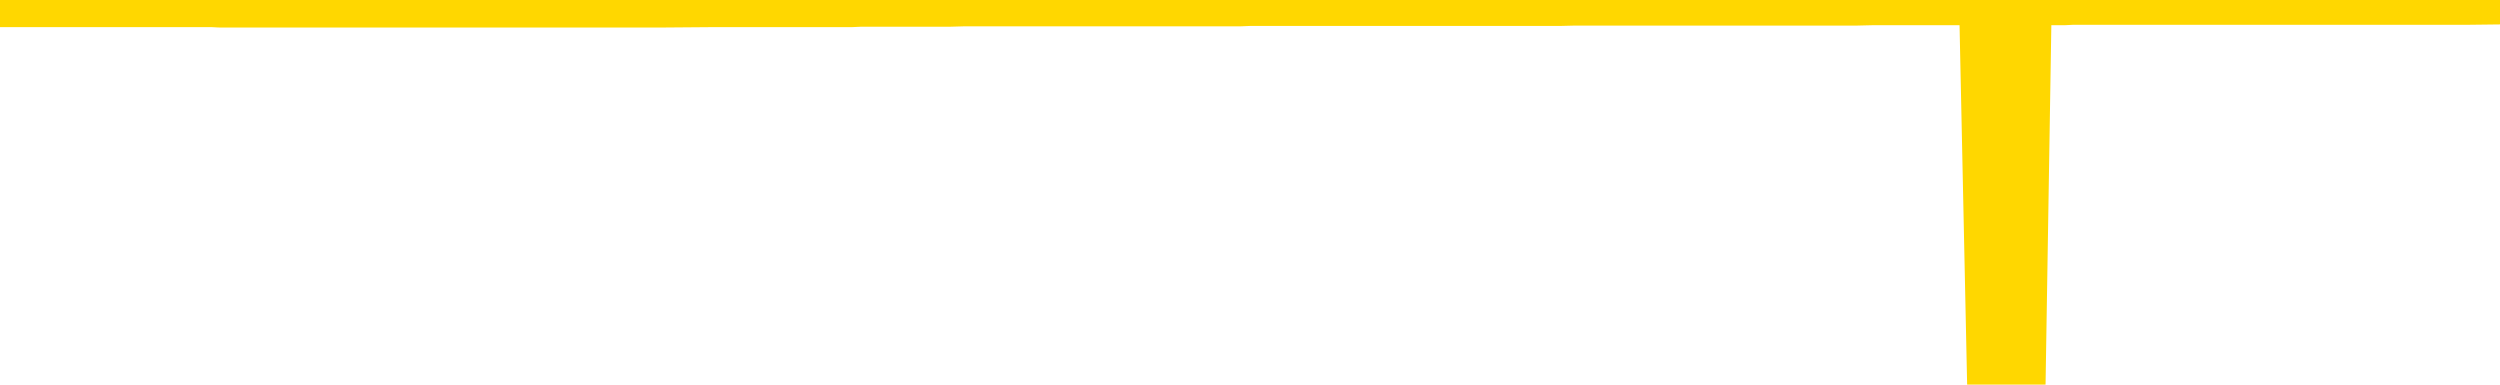 <svg xmlns="http://www.w3.org/2000/svg" version="1.1" viewBox="0 0 6500 1000">
	<path fill="none" stroke="gold" stroke-width="125" stroke-linecap="round" stroke-linejoin="round" d="M0 3947  L-1318712 3947 L-1318528 3947 L-1318038 3947 L-1317744 3947 L-1317433 3947 L-1317198 3947 L-1317145 3947 L-1317086 3947 L-1316933 3947 L-1316892 3947 L-1316759 3947 L-1316467 3947 L-1315926 3947 L-1315316 3947 L-1315268 3947 L-1314628 3947 L-1314595 3947 L-1314069 3947 L-1313937 3947 L-1313546 3947 L-1313218 3946 L-1313101 3946 L-1312890 3946 L-1312173 3946 L-1311603 3946 L-1311496 3946 L-1311321 3946 L-1311100 3946 L-1310698 3946 L-1310673 3946 L-1309745 3946 L-1309657 3946 L-1309575 3946 L-1309505 3946 L-1309207 3946 L-1309055 3946 L-1307165 3946 L-1307065 3946 L-1306802 3946 L-1306509 3946 L-1306367 3946 L-1306118 3946 L-1306083 3946 L-1305924 3946 L-1305461 3946 L-1305208 3946 L-1304996 3946 L-1304744 3946 L-1304395 3946 L-1303468 3946 L-1303374 3946 L-1302964 3946 L-1301793 3946 L-1300604 3946 L-1300511 3946 L-1300484 3946 L-1300218 3946 L-1299919 3946 L-1299790 3946 L-1299753 3946 L-1298938 3946 L-1298554 3946 L-1297494 3946 L-1297432 3946 L-1297167 3946 L-1296696 3946 L-1296504 3947 L-1296240 3947 L-1295903 3947 L-1295768 3947 L-1295312 3947 L-1294569 3947 L-1294551 3947 L-1294386 3947 L-1294318 3947 L-1293802 3947 L-1292773 3947 L-1292577 3947 L-1292088 3947 L-1291726 3947 L-1291318 3947 L-1290932 3947 L-1289229 3947 L-1289131 3947 L-1289059 3947 L-1288997 3947 L-1288813 3947 L-1288476 3947 L-1287836 3947 L-1287759 3947 L-1287698 3947 L-1287511 3947 L-1287432 3947 L-1287254 3947 L-1287235 3947 L-1287005 3947 L-1286617 3947 L-1285729 3947 L-1285689 3947 L-1285601 3947 L-1285574 3947 L-1284566 3947 L-1284416 3947 L-1284392 3947 L-1284259 3947 L-1284219 3947 L-1282961 3946 L-1282903 3946 L-1282363 3946 L-1282311 3946 L-1282264 3946 L-1281869 3946 L-1281729 3946 L-1281530 3946 L-1281383 3946 L-1281218 3946 L-1280942 3946 L-1280583 3946 L-1280030 3946 L-1279385 3946 L-1279127 3946 L-1278973 3946 L-1278572 3946 L-1278532 3946 L-1278411 3946 L-1278349 3946 L-1278336 3946 L-1278242 3946 L-1277949 3946 L-1277797 3946 L-1277467 3946 L-1277389 3946 L-1277313 3946 L-1277087 3946 L-1277020 3946 L-1276792 3946 L-1276740 3946 L-1276575 3946 L-1275569 3946 L-1275386 3946 L-1274835 3946 L-1274442 3946 L-1274045 3946 L-1273195 3946 L-1273116 3946 L-1272537 3946 L-1272096 3946 L-1271855 3946 L-1271698 3946 L-1271297 3946 L-1271276 3946 L-1270831 3946 L-1270426 3946 L-1270290 3946 L-1270115 3946 L-1269979 3946 L-1269728 3946 L-1268728 3946 L-1268646 3945 L-1268511 3945 L-1268472 3945 L-1267582 3945 L-1267367 3945 L-1266923 3945 L-1266806 3945 L-1266749 3945 L-1266073 3945 L-1265973 3945 L-1265944 3945 L-1264602 3945 L-1264196 3945 L-1264157 3945 L-1263228 3945 L-1263130 3945 L-1262997 3945 L-1262593 3945 L-1262567 3945 L-1262474 3945 L-1262258 3945 L-1261847 3945 L-1260693 3945 L-1260401 3945 L-1260373 3945 L-1259765 3945 L-1259514 3945 L-1259495 3945 L-1258565 3945 L-1258514 3945 L-1258392 3945 L-1258374 3945 L-1258218 3945 L-1258043 3945 L-1257906 3945 L-1257850 3945 L-1257742 3945 L-1257657 3945 L-1257424 3945 L-1257349 3945 L-1257040 3945 L-1256922 3945 L-1256752 3945 L-1256661 3945 L-1256559 3945 L-1256535 3945 L-1256458 3945 L-1256360 3945 L-1255994 3945 L-1255889 3945 L-1255385 3945 L-1254934 3944 L-1254895 3944 L-1254871 3944 L-1254831 3944 L-1254702 3944 L-1254601 3944 L-1254159 3944 L-1253877 3944 L-1253285 3944 L-1253154 3944 L-1252880 3944 L-1252728 3944 L-1252574 3944 L-1252489 3944 L-1252411 3944 L-1252225 3944 L-1252175 3944 L-1252147 3944 L-1252068 3944 L-1252045 3944 L-1251761 3944 L-1251157 3944 L-1250162 3944 L-1249864 3944 L-1249130 3944 L-1248886 3944 L-1248796 3944 L-1248218 3944 L-1247520 3944 L-1246768 3944 L-1246449 3944 L-1246066 3944 L-1245989 3944 L-1245355 3944 L-1245169 3944 L-1245082 3944 L-1244952 3944 L-1244639 3944 L-1244590 3944 L-1244448 3944 L-1244426 3944 L-1243459 3944 L-1242913 3944 L-1242435 3944 L-1242374 3944 L-1242050 3944 L-1242029 3944 L-1241966 3944 L-1241756 3944 L-1241679 3944 L-1241625 3944 L-1241602 3944 L-1241563 3944 L-1241547 3944 L-1240790 3944 L-1240773 3944 L-1239974 3944 L-1239822 3944 L-1238916 3943 L-1238410 3943 L-1238181 3943 L-1238139 3943 L-1238024 3943 L-1237848 3943 L-1237093 3943 L-1236959 3943 L-1236795 3943 L-1236476 3943 L-1236300 3943 L-1235278 3943 L-1235255 3943 L-1235004 3943 L-1234791 3943 L-1234157 3943 L-1233919 3943 L-1233886 3943 L-1233708 3943 L-1233628 3943 L-1233538 3943 L-1233474 3943 L-1233034 3943 L-1233010 3943 L-1232469 3943 L-1232213 3943 L-1231719 3943 L-1230841 3943 L-1230805 3943 L-1230752 3943 L-1230711 3943 L-1230594 3943 L-1230317 3943 L-1230110 3943 L-1229913 3943 L-1229890 3943 L-1229839 3943 L-1229800 3943 L-1229722 3943 L-1229125 3943 L-1229064 3943 L-1228961 3943 L-1228807 3943 L-1228175 3942 L-1227494 3942 L-1227191 3942 L-1226845 3942 L-1226647 3942 L-1226599 3942 L-1226278 3942 L-1225651 3942 L-1225504 3942 L-1225468 3942 L-1225410 3942 L-1225333 3942 L-1225092 3942 L-1225004 3942 L-1224910 3942 L-1224616 3942 L-1224482 3942 L-1224422 3942 L-1224385 3942 L-1224112 3942 L-1223106 3942 L-1222931 3942 L-1222880 3942 L-1222587 3942 L-1222395 3942 L-1222062 3942 L-1221555 3942 L-1220993 3942 L-1220978 3942 L-1220962 3942 L-1220861 3942 L-1220747 3942 L-1220708 3942 L-1220670 3942 L-1220604 3942 L-1220576 3942 L-1220437 3942 L-1220145 3942 L-1220094 3942 L-1219989 3942 L-1219725 3942 L-1219260 3942 L-1219115 3942 L-1219061 3942 L-1219004 3942 L-1218813 3942 L-1218447 3942 L-1218233 3942 L-1218038 3942 L-1217980 3942 L-1217921 3942 L-1217767 3942 L-1217498 3942 L-1217068 3942 L-1217053 3942 L-1216976 3942 L-1216911 3942 L-1216782 3942 L-1216758 3941 L-1216474 3941 L-1216427 3941 L-1216372 3941 L-1215910 3941 L-1215871 3941 L-1215830 3941 L-1215640 3941 L-1215159 3941 L-1214672 3941 L-1214656 3941 L-1214618 3941 L-1214361 3941 L-1214284 3941 L-1214054 3941 L-1214038 3941 L-1213744 3941 L-1213301 3941 L-1212854 3941 L-1212350 3941 L-1212196 3941 L-1211909 3941 L-1211869 3941 L-1211538 3941 L-1211316 3941 L-1210799 3941 L-1210723 3941 L-1210476 3941 L-1210281 3941 L-1210221 3941 L-1209445 3941 L-1209371 3941 L-1209140 3941 L-1209124 3941 L-1209062 3941 L-1208866 3941 L-1208402 3941 L-1208379 3941 L-1208249 3941 L-1206948 3941 L-1206932 3941 L-1206855 3941 L-1206761 3941 L-1206544 3941 L-1206391 3941 L-1206213 3941 L-1206159 3941 L-1205872 3941 L-1205832 3941 L-1205463 3941 L-1205023 3941 L-1204840 3941 L-1204519 3941 L-1204223 3941 L-1203777 3941 L-1203706 3941 L-1203243 3941 L-1202806 3941 L-1202623 3941 L-1201169 3941 L-1201038 3941 L-1200580 3941 L-1200354 3941 L-1199968 3941 L-1199451 3940 L-1198497 3940 L-1197703 3940 L-1197029 3940 L-1196603 3940 L-1196292 3940 L-1196062 3940 L-1195379 3940 L-1195365 3940 L-1195156 3940 L-1195134 3940 L-1194959 3940 L-1194009 3940 L-1193741 3940 L-1192926 3940 L-1192615 3940 L-1192578 3940 L-1192521 3940 L-1191904 3940 L-1191266 3940 L-1189640 3940 L-1188966 3940 L-1188324 3940 L-1188246 3940 L-1188190 3940 L-1188154 3940 L-1188126 3940 L-1188014 3940 L-1187996 3940 L-1187973 3940 L-1187820 3940 L-1187766 3940 L-1187688 3940 L-1187569 3940 L-1187472 3940 L-1187354 3940 L-1187085 3940 L-1186815 3940 L-1186797 3939 L-1186598 3939 L-1186451 3939 L-1186224 3939 L-1186090 3939 L-1185781 3939 L-1185721 3939 L-1185368 3939 L-1185019 3939 L-1184918 3939 L-1184854 3939 L-1184794 3939 L-1184410 3939 L-1184029 3939 L-1183925 3939 L-1183664 3939 L-1183393 3939 L-1183234 3939 L-1183202 3939 L-1183140 3939 L-1182998 3939 L-1182814 3939 L-1182770 3939 L-1182482 3939 L-1182466 3939 L-1182232 3939 L-1182172 3939 L-1182133 3939 L-1181554 3939 L-1181420 3939 L-1181397 3939 L-1181378 3939 L-1181361 3939 L-1181344 3938 L-1181321 3938 L-1181304 3938 L-1181283 3938 L-1181266 3938 L-1181243 3938 L-1181226 3938 L-1181205 3938 L-1181188 3938 L-1181139 3938 L-1181067 3938 L-1181032 3938 L-1181008 3937 L-1180973 3937 L-1180931 3937 L-1180894 3937 L-1180878 3937 L-1180854 3937 L-1180817 3937 L-1180800 3937 L-1180777 3937 L-1180760 3937 L-1180741 3937 L-1180725 3937 L-1180696 3937 L-1180670 3937 L-1180624 3937 L-1180608 3937 L-1180566 3937 L-1180518 3937 L-1180447 3937 L-1180432 3937 L-1180416 3937 L-1180354 3937 L-1180315 3937 L-1180275 3937 L-1180109 3937 L-1180044 3936 L-1180028 3936 L-1179984 3936 L-1179926 3936 L-1179713 3936 L-1179679 3936 L-1179637 3936 L-1179559 3936 L-1179022 3936 L-1178943 3936 L-1178839 3936 L-1178751 3936 L-1178574 3936 L-1178224 3936 L-1178068 3936 L-1177630 3936 L-1177473 3936 L-1177344 3936 L-1176640 3936 L-1176439 3936 L-1175478 3936 L-1174996 3936 L-1174896 3936 L-1174804 3936 L-1174559 3936 L-1174486 3936 L-1174043 3936 L-1173947 3936 L-1173932 3936 L-1173916 3936 L-1173891 3936 L-1173425 3936 L-1173208 3936 L-1173069 3936 L-1172775 3936 L-1172686 3936 L-1172645 3936 L-1172615 3936 L-1172443 3936 L-1172384 3936 L-1172308 3936 L-1172227 3936 L-1172157 3936 L-1171848 3936 L-1171763 3936 L-1171549 3936 L-1171514 3936 L-1170830 3936 L-1170732 3936 L-1170527 3936 L-1170480 3936 L-1170202 3936 L-1170140 3936 L-1170123 3935 L-1170045 3935 L-1169736 3935 L-1169712 3935 L-1169658 3935 L-1169635 3935 L-1169513 3935 L-1169377 3935 L-1169133 3935 L-1169007 3935 L-1168360 3935 L-1168345 3935 L-1168320 3935 L-1168139 3935 L-1168063 3935 L-1167972 3935 L-1167544 3935 L-1167128 3935 L-1166735 3935 L-1166656 3935 L-1166637 3935 L-1166274 3935 L-1166038 3935 L-1165809 3935 L-1165496 3935 L-1165418 3935 L-1165338 3935 L-1165160 3935 L-1165144 3935 L-1164878 3935 L-1164798 3935 L-1164568 3935 L-1164342 3935 L-1164027 3935 L-1163851 3935 L-1163490 3935 L-1163098 3935 L-1163029 3935 L-1162965 3935 L-1162825 3935 L-1162773 3935 L-1162672 3935 L-1162170 3935 L-1161972 3935 L-1161726 3935 L-1161540 3935 L-1161241 3935 L-1161165 3935 L-1160998 3934 L-1160114 3934 L-1160085 3934 L-1159963 3934 L-1159384 3934 L-1159306 3934 L-1158593 3934 L-1158281 3934 L-1158067 3934 L-1158051 3934 L-1157664 3934 L-1157139 3934 L-1156693 3934 L-1156363 3934 L-1156211 3934 L-1155885 3934 L-1155706 3934 L-1155625 3934 L-1155419 3934 L-1155243 3934 L-1154314 3934 L-1153425 3934 L-1153386 3934 L-1153158 3934 L-1152779 3934 L-1151991 3934 L-1151757 3934 L-1151681 3934 L-1151323 3934 L-1150752 3934 L-1150485 3934 L-1150098 3934 L-1149994 3934 L-1149824 3934 L-1149206 3934 L-1148995 3934 L-1148687 3934 L-1148634 3934 L-1148506 3934 L-1148453 3934 L-1148334 3934 L-1147998 3934 L-1147039 3934 L-1146907 3934 L-1146705 3934 L-1146074 3934 L-1145763 3934 L-1145349 3934 L-1145322 3934 L-1145176 3934 L-1144756 3934 L-1143423 3934 L-1143377 3934 L-1143248 3934 L-1143231 3934 L-1142653 3934 L-1142448 3934 L-1142418 3934 L-1142377 3934 L-1142320 3934 L-1142282 3933 L-1142204 3933 L-1142061 3933 L-1141607 3933 L-1141488 3933 L-1141203 3933 L-1140831 3933 L-1140734 3933 L-1140408 3933 L-1140053 3933 L-1139883 3933 L-1139836 3933 L-1139727 3933 L-1139638 3933 L-1139610 3933 L-1139534 3933 L-1139230 3933 L-1139196 3933 L-1139125 3933 L-1138757 3933 L-1138421 3933 L-1138340 3933 L-1138121 3933 L-1137949 3933 L-1137922 3933 L-1137424 3933 L-1136875 3933 L-1135995 3933 L-1135896 3933 L-1135819 3933 L-1135545 3933 L-1135298 3933 L-1135224 3933 L-1135162 3933 L-1135043 3933 L-1135001 3933 L-1134891 3933 L-1134814 3933 L-1134113 3933 L-1133868 3933 L-1133828 3933 L-1133672 3933 L-1133072 3933 L-1132846 3933 L-1132753 3933 L-1132278 3933 L-1131681 3933 L-1131161 3933 L-1131140 3933 L-1130995 3933 L-1130675 3933 L-1130133 3933 L-1129901 3933 L-1129730 3933 L-1129244 3933 L-1129016 3933 L-1128931 3933 L-1128585 3932 L-1128259 3932 L-1127736 3932 L-1127409 3932 L-1126808 3932 L-1126611 3932 L-1126559 3932 L-1126518 3932 L-1126237 3932 L-1125553 3932 L-1125242 3932 L-1125218 3932 L-1125026 3932 L-1124804 3932 L-1124718 3932 L-1124054 3932 L-1124030 3932 L-1123808 3932 L-1123478 3932 L-1123126 3932 L-1122921 3932 L-1122688 3932 L-1122431 3932 L-1122241 3932 L-1122194 3932 L-1121967 3932 L-1121932 3932 L-1121776 3932 L-1121561 3932 L-1121388 3932 L-1121297 3932 L-1121020 3932 L-1120776 3932 L-1120460 3932 L-1120034 3932 L-1119997 3932 L-1119513 3932 L-1119280 3932 L-1119068 3932 L-1118842 3932 L-1118292 3932 L-1118045 3932 L-1117211 3932 L-1117155 3932 L-1117134 3932 L-1116976 3932 L-1116514 3932 L-1116473 3932 L-1116134 3932 L-1116000 3932 L-1115777 3932 L-1115205 3932 L-1114733 3932 L-1114539 3932 L-1114346 3931 L-1114156 3931 L-1114055 3931 L-1113687 3931 L-1113640 3931 L-1113559 3931 L-1112265 3931 L-1112217 3931 L-1111949 3931 L-1111803 3931 L-1111253 3931 L-1111136 3931 L-1111054 3931 L-1110695 3931 L-1110471 3931 L-1110190 3931 L-1109861 3931 L-1109353 3931 L-1109240 3931 L-1109162 3931 L-1108997 3931 L-1108703 3931 L-1108234 3931 L-1108038 3931 L-1107987 3931 L-1107337 3931 L-1107215 3931 L-1106761 3931 L-1106725 3931 L-1106257 3931 L-1106147 3931 L-1106130 3931 L-1105914 3931 L-1105733 3931 L-1105202 3931 L-1104172 3931 L-1103973 3931 L-1103514 3931 L-1102566 3931 L-1102467 3931 L-1102113 3931 L-1102053 3931 L-1102038 3931 L-1102003 3931 L-1101634 3931 L-1101514 3931 L-1101271 3931 L-1101108 3931 L-1100920 3931 L-1100800 3931 L-1099729 3931 L-1098871 3931 L-1098659 3931 L-1098561 3931 L-1098387 3931 L-1098054 3931 L-1097982 3931 L-1097925 3931 L-1097749 3931 L-1097360 3931 L-1097125 3931 L-1097014 3931 L-1096897 3931 L-1095916 3930 L-1095890 3930 L-1095296 3930 L-1095263 3930 L-1095115 3930 L-1094830 3930 L-1093919 3930 L-1092973 3930 L-1092819 3930 L-1092717 3930 L-1092585 3930 L-1092442 3930 L-1092416 3930 L-1092302 3930 L-1092083 3930 L-1091402 3930 L-1091273 3930 L-1090969 3930 L-1090729 3930 L-1090397 3930 L-1089758 3930 L-1089416 3930 L-1089354 3930 L-1089198 3930 L-1088277 3930 L-1087806 3930 L-1087763 3930 L-1087750 3930 L-1087709 3930 L-1087686 3930 L-1087660 3930 L-1087516 3930 L-1087093 3930 L-1086758 3930 L-1086567 3930 L-1086138 3930 L-1085950 3930 L-1085561 3930 L-1085027 3930 L-1084654 3930 L-1084633 3930 L-1084383 3930 L-1084265 3930 L-1084189 3930 L-1084053 3930 L-1084014 3930 L-1083934 3930 L-1083539 3930 L-1083043 3930 L-1082932 3930 L-1082759 3930 L-1082450 3930 L-1082003 3930 L-1081680 3930 L-1081537 3930 L-1081110 3930 L-1080957 3930 L-1080902 3929 L-1080088 3929 L-1080068 3929 L-1079696 3929 L-1079640 3929 L-1078510 3929 L-1078443 3929 L-1077884 3929 L-1077690 3929 L-1077553 3929 L-1077320 3929 L-1076973 3929 L-1076938 3929 L-1076903 3929 L-1076835 3929 L-1076486 3929 L-1076314 3929 L-1075829 3929 L-1075812 3929 L-1075487 3929 L-1075330 3929 L-1074189 3929 L-1074164 3929 L-1073972 3929 L-1073779 3929 L-1073529 3929 L-1073512 3929 L-1072491 3929 L-1072194 3929 L-1072118 3929 L-1071982 3929 L-1071806 3929 L-1071230 3929 L-1071014 3929 L-1070950 3929 L-1070820 3929 L-1070783 3929 L-1070259 3929 L-1070122 3936 L-1070107 3936 L-1070084 3936 L-1070064 3936 L-1069837 3929 L-1069061 3929 L-1069019 3929 L-1068652 3929 L-1068573 3929 L-1068521 3929 L-1067848 3929 L-1067106 3929 L-1066681 3929 L-1066233 3929 L-1065172 3929 L-1064860 3929 L-1064450 3929 L-1064378 3929 L-1063854 3929 L-1063759 3929 L-1063741 3929 L-1063296 3929 L-1063111 3929 L-1062331 3928 L-1061658 3928 L-1061246 3928 L-1061014 3928 L-1060874 3928 L-1060792 3928 L-1060772 3928 L-1060696 3928 L-1060568 3928 L-1060251 3928 L-1060026 3928 L-1059701 3928 L-1059639 3928 L-1059269 3928 L-1059236 3928 L-1059028 3928 L-1058360 3928 L-1058283 3928 L-1058125 3928 L-1058014 3928 L-1057688 3928 L-1057533 3928 L-1057192 3928 L-1057135 3928 L-1056796 3928 L-1056593 3928 L-1056540 3928 L-1055164 3928 L-1055034 3928 L-1054600 3928 L-1054280 3928 L-1053452 3928 L-1053329 3928 L-1052598 3928 L-1052442 3928 L-1052402 3928 L-1052348 3928 L-1052325 3928 L-1052211 3928 L-1051914 3928 L-1051624 3928 L-1051570 3928 L-1051449 3928 L-1051419 3928 L-1051319 3928 L-1050876 3928 L-1050724 3928 L-1049888 3928 L-1049346 3928 L-1049012 3928 L-1048996 3928 L-1048920 3928 L-1048804 3928 L-1048610 3928 L-1048345 3928 L-1047511 3928 L-1047414 3928 L-1046893 3928 L-1046851 3928 L-1046752 3927 L-1045924 3927 L-1045789 3927 L-1045450 3927 L-1044896 3927 L-1044516 3927 L-1044353 3927 L-1044043 3927 L-1043231 3927 L-1042925 3927 L-1042656 3927 L-1042335 3927 L-1042014 3927 L-1041738 3927 L-1040910 3927 L-1040815 3927 L-1040722 3927 L-1040618 3927 L-1040231 3927 L-1039751 3927 L-1039734 3927 L-1039616 3927 L-1039248 3927 L-1039153 3927 L-1038319 3927 L-1038242 3927 L-1037942 3927 L-1037852 3927 L-1037444 3927 L-1037334 3927 L-1036635 3927 L-1036162 3927 L-1036102 3927 L-1035883 3927 L-1035609 3927 L-1035496 3927 L-1034469 3927 L-1034082 3927 L-1034062 3927 L-1033729 3927 L-1033485 3927 L-1033051 3927 L-1032941 3927 L-1032824 3927 L-1032372 3927 L-1031782 3927 L-1031445 3927 L-1029552 3927 L-1029439 3926 L-1029227 3926 L-1027909 3926 L-1027802 3922 L-1027736 3918 L-1027700 3915 L-1027638 3915 L-1027139 3919 L-1026463 3923 L-1026442 3926 L-1026171 3926 L-1025203 3926 L-1024514 3926 L-1024352 3926 L-1023811 3926 L-1023721 3926 L-1022702 3926 L-1021754 3926 L-1021389 3926 L-1021286 3926 L-1020697 3926 L-1020638 3926 L-1020538 3926 L-1020097 3926 L-1019990 3926 L-1019548 3926 L-1018548 3926 L-1018292 3926 L-1018189 3926 L-1018059 3926 L-1017692 3926 L-1017111 3926 L-1017081 3926 L-1016765 3926 L-1014782 3926 L-1014666 3926 L-1014599 3926 L-1014240 3926 L-1012621 3926 L-1012444 3926 L-1012299 3926 L-1011477 3926 L-1011424 3926 L-1011370 3926 L-1010936 3926 L-1009955 3926 L-1009881 3926 L-1008797 3926 L-1008584 3926 L-1007867 3926 L-1007479 3926 L-1007260 3926 L-1006941 3926 L-1006447 3926 L-1006319 3926 L-1006090 3926 L-1005858 3926 L-1005799 3926 L-1005509 3926 L-1005237 3925 L-1004207 3925 L-1002542 3925 L-1002123 3925 L-1001986 3925 L-1001829 3925 L-1001524 3925 L-1001296 3925 L-1001138 3925 L-1000978 3925 L-1000809 3925 L-1000762 3925 L-1000709 3925 L-1000687 3925 L-1000301 3925 L-1000051 3925 L-999781 3925 L-999620 3925 L-999530 3925 L-997871 3925 L-997706 3925 L-997326 3925 L-996866 3925 L-996257 3925 L-995164 3925 L-994732 3925 L-994701 3925 L-994639 3925 L-994621 3925 L-992918 3925 L-992876 3925 L-992409 3925 L-992222 3925 L-992190 3925 L-991595 3925 L-991545 3925 L-991222 3925 L-991172 3925 L-990961 3925 L-990943 3925 L-990677 3925 L-990624 3925 L-990155 3925 L-989645 3925 L-989566 3925 L-989272 3925 L-989256 3925 L-989217 3925 L-989146 3925 L-988989 3925 L-988043 3925 L-987986 3925 L-987465 3925 L-987273 3925 L-987172 3925 L-986946 3925 L-986436 3925 L-986048 3925 L-985979 3925 L-985630 3925 L-985273 3925 L-984145 3925 L-984093 3925 L-983867 3924 L-983833 3924 L-983708 3924 L-983610 3924 L-983345 3924 L-982604 3924 L-982026 3924 L-981732 3924 L-981027 3924 L-980848 3924 L-980825 3924 L-980189 3924 L-979877 3924 L-979481 3924 L-979451 3924 L-979430 3924 L-979277 3924 L-978591 3924 L-978575 3924 L-978235 3924 L-977963 3924 L-977925 3924 L-977869 3924 L-977847 3924 L-977775 3924 L-977443 3924 L-977337 3924 L-977308 3924 L-977110 3924 L-976957 3924 L-976089 3924 L-975527 3924 L-975511 3924 L-975410 3924 L-975307 3924 L-975161 3924 L-975083 3924 L-975045 3924 L-974989 3924 L-974916 3924 L-974771 3924 L-974289 3924 L-973885 3924 L-973018 3924 L-972998 3924 L-972741 3924 L-972664 3924 L-972635 3924 L-972625 3924 L-972608 3924 L-972315 3924 L-972275 3924 L-972203 3924 L-972130 3924 L-971925 3924 L-971765 3924 L-971463 3924 L-971386 3924 L-971369 3924 L-971152 3924 L-970921 3924 L-970811 3924 L-970441 3924 L-970283 3924 L-970052 3924 L-969883 3924 L-969738 3924 L-969606 3924 L-968330 3924 L-967927 3924 L-967866 3923 L-967749 3923 L-967324 3923 L-967309 3923 L-967247 3923 L-966974 3923 L-966861 3923 L-966579 3923 L-966302 3923 L-965876 3923 L-965854 3923 L-965776 3923 L-965650 3923 L-965064 3923 L-964673 3923 L-964337 3923 L-963748 3923 L-963646 3923 L-963475 3923 L-963339 3923 L-962511 3923 L-961326 3923 L-961290 3923 L-961234 3923 L-961014 3923 L-960809 3923 L-960654 3923 L-960398 3923 L-960321 3923 L-959778 3923 L-959742 3923 L-959493 3923 L-959106 3923 L-958280 3923 L-957922 3923 L-957611 3923 L-957353 3923 L-957130 3923 L-956723 3923 L-956607 3923 L-956424 3923 L-956371 3923 L-956182 3923 L-956011 3923 L-955982 3923 L-955702 3923 L-955392 3923 L-955254 3923 L-954944 3923 L-954750 3923 L-954735 3923 L-954015 3923 L-953882 3923 L-953584 3923 L-953493 3923 L-952893 3923 L-952854 3923 L-952776 3923 L-952156 3923 L-952004 3922 L-951963 3922 L-951653 3922 L-951461 3922 L-951268 3922 L-951212 3922 L-950904 3922 L-950852 3922 L-950797 3922 L-950771 3922 L-950646 3922 L-949836 3922 L-949759 3922 L-949219 3922 L-948950 3922 L-948290 3922 L-947383 3922 L-947142 3922 L-946609 3922 L-946392 3922 L-945285 3922 L-945234 3922 L-944459 3922 L-943911 3922 L-943800 3922 L-943647 3922 L-943592 3922 L-943426 3922 L-943049 3922 L-942602 3922 L-942547 3922 L-942392 3922 L-941713 3922 L-941492 3922 L-940975 3922 L-940126 3922 L-940110 3922 L-938319 3922 L-937764 3922 L-937647 3922 L-936641 3922 L-936605 3922 L-936372 3922 L-936279 3922 L-936239 3922 L-935907 3922 L-935555 3922 L-935290 3922 L-935004 3922 L-934693 3922 L-934439 3922 L-934345 3922 L-933855 3922 L-933648 3922 L-933082 3922 L-932968 3922 L-932616 3922 L-932565 3922 L-932525 3922 L-931922 3922 L-931188 3922 L-930607 3921 L-930371 3921 L-929831 3921 L-929678 3921 L-929176 3921 L-928967 3921 L-928944 3921 L-928885 3921 L-927922 3921 L-927745 3921 L-927303 3921 L-927278 3921 L-927123 3921 L-927042 3921 L-926892 3921 L-926245 3921 L-926195 3921 L-925075 3921 L-924091 3921 L-924029 3921 L-923309 3921 L-922444 3921 L-922065 3921 L-921846 3921 L-921087 3921 L-921035 3921 L-920726 3921 L-919874 3921 L-919681 3921 L-919504 3921 L-919280 3921 L-919153 3921 L-918961 3921 L-918729 3921 L-918559 3921 L-918273 3921 L-917993 3921 L-917910 3921 L-917740 3921 L-917723 3921 L-917569 3921 L-917530 3921 L-916754 3921 L-916678 3921 L-916446 3921 L-916019 3921 L-915673 3921 L-915090 3921 L-914821 3921 L-914562 3921 L-914433 3921 L-914417 3921 L-914303 3921 L-914279 3921 L-914045 3921 L-914009 3921 L-912693 3921 L-912637 3921 L-911958 3921 L-911386 3921 L-911260 3921 L-911107 3921 L-911030 3921 L-910718 3921 L-910445 3921 L-910356 3920 L-910254 3920 L-909327 3920 L-909250 3920 L-908886 3920 L-908862 3920 L-908825 3920 L-908050 3920 L-907958 3920 L-907818 3920 L-907416 3920 L-907155 3920 L-906911 3920 L-906697 3920 L-906616 3920 L-906540 3920 L-906464 3920 L-906277 3920 L-906210 3920 L-905961 3920 L-905906 3920 L-905768 3920 L-905689 3920 L-905575 3920 L-905352 3920 L-905188 3920 L-905147 3920 L-904977 3920 L-904606 3920 L-904592 3920 L-904476 3920 L-903754 3920 L-903718 3920 L-903586 3920 L-903238 3920 L-902826 3920 L-902790 3920 L-902712 3920 L-902673 3920 L-902309 3920 L-902105 3920 L-902090 3920 L-901744 3920 L-901396 3920 L-901070 3920 L-900968 3920 L-900816 3920 L-900621 3920 L-900390 3920 L-900297 3920 L-900142 3920 L-900064 3920 L-900024 3920 L-899910 3920 L-899887 3920 L-899636 3920 L-899497 3920 L-898919 3920 L-898091 3920 L-897603 3920 L-897482 3920 L-897444 3920 L-897431 3920 L-897279 3920 L-897178 3920 L-896945 3920 L-896555 3920 L-896250 3920 L-896235 3919 L-896064 3919 L-895825 3919 L-895229 3919 L-894625 3919 L-894585 3919 L-894545 3919 L-894392 3919 L-894339 3919 L-894276 3919 L-894208 3919 L-894153 3919 L-894128 3919 L-894081 3919 L-893987 3919 L-893850 3919 L-893696 3919 L-893564 3919 L-893523 3919 L-893488 3919 L-893426 3919 L-893153 3919 L-892838 3919 L-892797 3919 L-892712 3919 L-892535 3919 L-892297 3919 L-891940 3919 L-891910 3919 L-891341 3919 L-891218 3919 L-890982 3919 L-890959 3919 L-890678 3919 L-890392 3919 L-890137 3919 L-889565 3919 L-889268 3919 L-889192 3919 L-888493 3919 L-888415 3919 L-888380 3919 L-888354 3919 L-888303 3919 L-888109 3919 L-887968 3919 L-887933 3919 L-887892 3919 L-887297 3919 L-887065 3919 L-886781 3919 L-886727 3919 L-886653 3919 L-886575 3919 L-886338 3919 L-886095 3919 L-885959 3919 L-885853 3919 L-885773 3919 L-885386 3919 L-885259 3919 L-885106 3919 L-885068 3919 L-884923 3919 L-884701 3919 L-884527 3919 L-884458 3919 L-883637 3919 L-883621 3919 L-883326 3919 L-882538 3919 L-882228 3919 L-882082 3919 L-881854 3919 L-881653 3919 L-880716 3919 L-880680 3919 L-880657 3919 L-880616 3919 L-880348 3919 L-879751 3919 L-879687 3919 L-879652 3919 L-879635 3918 L-878940 3918 L-878739 3918 L-878707 3918 L-878373 3918 L-878265 3918 L-877641 3918 L-877137 3918 L-877099 3918 L-876657 3918 L-876561 3918 L-876402 3918 L-876089 3918 L-876077 3918 L-875636 3918 L-875155 3918 L-875025 3918 L-874705 3918 L-874637 3918 L-874333 3918 L-874157 3918 L-873963 3918 L-873721 3918 L-873523 3918 L-873497 3918 L-872919 3918 L-872849 3918 L-872440 3918 L-872385 3918 L-872339 3918 L-871975 3918 L-871829 3918 L-871624 3918 L-871527 3918 L-871372 3918 L-871311 3918 L-871163 3918 L-871062 3918 L-870506 3918 L-870483 3918 L-870311 3918 L-869769 3918 L-869708 3918 L-869654 3918 L-869626 3918 L-869555 3918 L-869538 3918 L-869475 3918 L-869438 3918 L-869284 3918 L-868958 3918 L-868392 3918 L-868377 3918 L-868315 3918 L-868214 3918 L-868168 3918 L-867925 3918 L-867503 3918 L-867348 3918 L-865606 3918 L-865065 3918 L-864121 3918 L-863712 3918 L-863171 3918 L-862975 3918 L-862806 3918 L-862510 3918 L-862396 3918 L-862380 3918 L-862226 3918 L-862086 3918 L-862009 3917 L-861877 3917 L-861529 3917 L-861159 3917 L-860561 3917 L-860385 3917 L-860229 3917 L-859960 3917 L-859808 3917 L-859517 3918 L-859493 3918 L-859410 3918 L-859183 3918 L-858483 3918 L-858357 3918 L-857925 3918 L-857831 3918 L-856626 3918 L-856577 3918 L-856284 3918 L-855880 3918 L-855605 3917 L-855585 3917 L-855468 3917 L-855391 3917 L-855210 3917 L-854730 3917 L-854279 3917 L-853869 3917 L-853838 3917 L-853420 3917 L-853306 3917 L-853188 3917 L-853172 3917 L-852978 3917 L-852956 3917 L-852724 3917 L-852281 3917 L-851961 3917 L-851497 3917 L-851331 3917 L-851176 3917 L-851021 3917 L-850567 3917 L-850248 3917 L-850193 3917 L-849822 3917 L-849784 3917 L-849458 3917 L-849341 3917 L-849242 3917 L-848916 3917 L-848529 3917 L-848269 3917 L-847910 3917 L-847654 3917 L-845484 3917 L-845434 3917 L-845412 3917 L-845000 3917 L-844939 3917 L-844868 3917 L-844638 3917 L-844327 3917 L-844024 3917 L-843979 3917 L-843671 3917 L-843538 3917 L-843322 3917 L-842610 3917 L-842455 3917 L-842316 3917 L-842167 3917 L-842146 3917 L-841952 3917 L-841927 3917 L-841836 3917 L-841814 3917 L-841797 3917 L-841697 3917 L-840769 3917 L-840311 3917 L-839219 3917 L-838796 3917 L-838392 3917 L-838354 3917 L-838100 3917 L-837325 3917 L-837309 3917 L-837285 3917 L-837092 3917 L-836355 3916 L-836086 3916 L-836046 3916 L-835647 3916 L-835622 3916 L-834833 3916 L-834153 3916 L-832782 3916 L-832512 3916 L-832463 3916 L-831925 3916 L-831892 3916 L-831791 3916 L-831467 3916 L-831387 3916 L-831119 3916 L-830206 3916 L-830067 3916 L-829818 3916 L-829273 3916 L-828851 3916 L-828658 3916 L-828642 3916 L-828504 3916 L-828411 3916 L-828283 3916 L-828023 3916 L-827998 3916 L-827907 3916 L-827597 3916 L-827537 3916 L-827420 3916 L-827070 3916 L-826259 3916 L-826028 3916 L-825199 3916 L-824967 3916 L-824750 3916 L-824232 3916 L-823594 3916 L-823178 3916 L-822855 3916 L-822375 3916 L-821949 3916 L-821888 3916 L-821539 3916 L-821499 3916 L-821485 3916 L-821385 3916 L-821340 3916 L-820855 3916 L-820053 3916 L-819719 3916 L-818637 3916 L-818157 3916 L-818135 3916 L-817994 3916 L-817439 3916 L-816742 3916 L-816433 3916 L-816211 3916 L-816107 3915 L-816004 3915 L-815333 3915 L-815239 3915 L-815217 3915 L-815139 3915 L-814962 3915 L-814790 3915 L-814609 3915 L-814595 3915 L-814519 3915 L-814355 3915 L-813840 3915 L-813824 3915 L-813684 3915 L-813321 3915 L-813297 3915 L-813166 3915 L-813142 3915 L-812780 3915 L-812254 3915 L-812160 3915 L-811945 3915 L-811851 3915 L-811827 3915 L-811362 3915 L-811285 3915 L-810883 3915 L-810433 3915 L-809181 3915 L-809142 3915 L-808711 3915 L-808678 3915 L-807959 3915 L-807783 3915 L-807647 3915 L-807340 3915 L-807285 3915 L-807261 3915 L-807244 3915 L-807069 3915 L-806880 3915 L-806373 3915 L-805999 3915 L-805661 3914 L-805622 3914 L-804903 3914 L-804809 3914 L-804771 3914 L-804229 3914 L-804206 3914 L-803803 3914 L-803378 3914 L-803107 3914 L-802927 3914 L-802681 3914 L-802658 3914 L-802601 3914 L-801985 3914 L-801482 3914 L-801095 3914 L-800476 3914 L-800260 3914 L-800105 3914 L-798812 3914 L-798713 3914 L-798271 3914 L-797939 3914 L-797639 3914 L-797396 3914 L-796661 3914 L-796082 3914 L-795253 3914 L-795153 3914 L-794595 3914 L-794457 3914 L-792815 3914 L-792754 3914 L-792660 3914 L-791693 3914 L-791516 3914 L-791229 3914 L-791011 3914 L-790933 3914 L-790661 3914 L-790546 3914 L-790393 3914 L-790083 3914 L-790004 3914 L-789913 3914 L-789836 3914 L-789720 3914 L-789541 3914 L-789449 3914 L-789410 3914 L-788907 3914 L-788689 3914 L-788559 3914 L-788404 3913 L-788350 3913 L-788225 3913 L-787840 3913 L-787332 3913 L-787260 3913 L-786779 3913 L-786702 3913 L-786602 3913 L-786369 3913 L-785904 3913 L-785674 3913 L-785657 3913 L-785425 3913 L-785271 3913 L-785209 3913 L-785016 3913 L-784745 3913 L-783994 3913 L-783041 3913 L-783004 3913 L-782780 3913 L-782340 3913 L-782059 3913 L-781711 3913 L-780642 3913 L-779714 3913 L-779583 3913 L-779536 3913 L-779467 3913 L-779312 3913 L-779235 3913 L-779061 3913 L-778626 3913 L-778422 3913 L-778362 3913 L-777780 3913 L-777625 3913 L-777510 3913 L-777469 3913 L-777300 3913 L-777163 3913 L-776952 3913 L-776874 3913 L-776851 3913 L-776642 3913 L-776233 3913 L-776208 3913 L-775985 3913 L-775840 3913 L-775805 3913 L-775791 3913 L-775769 3913 L-775536 3913 L-775350 3913 L-775133 3913 L-775108 3913 L-774418 3913 L-774315 3913 L-774279 3913 L-774259 3913 L-774064 3913 L-774011 3912 L-773894 3912 L-773813 3912 L-773702 3912 L-773387 3912 L-772928 3912 L-772673 3912 L-772439 3912 L-772309 3912 L-771956 3912 L-771897 3912 L-771744 3912 L-771172 3912 L-771086 3912 L-770932 3912 L-770637 3912 L-770266 3912 L-769963 3912 L-769887 3912 L-769482 3912 L-769314 3912 L-769170 3912 L-768630 3912 L-768569 3912 L-768553 3912 L-768387 3912 L-768181 3912 L-768107 3912 L-768014 3912 L-767604 3912 L-767589 3912 L-767565 3912 L-767372 3912 L-767295 3912 L-767125 3912 L-767062 3912 L-767047 3913 L-766532 3913 L-766311 3912 L-765692 3912 L-765439 3912 L-765245 3912 L-765205 3912 L-765132 3912 L-765067 3912 L-764416 3912 L-764377 3912 L-764203 3912 L-764137 3912 L-763463 3912 L-763074 3912 L-762813 3912 L-762575 3912 L-762497 3912 L-762481 3912 L-762279 3912 L-761909 3912 L-761683 3912 L-761048 3912 L-761028 3912 L-760640 3912 L-760547 3912 L-760489 3912 L-760213 3912 L-759903 3912 L-759826 3912 L-758975 3912 L-758632 3912 L-758195 3912 L-757761 3912 L-757266 3913 L-757117 3912 L-756848 3913 L-755610 3913 L-755554 3913 L-753790 3913 L-753600 3913 L-752589 3913 L-752438 3913 L-752063 3913 L-751742 3913 L-751137 3913 L-751067 3913 L-750890 3913 L-750061 3913 L-749923 3913 L-749536 3913 L-749351 3913 L-749308 3913 L-749188 3913 L-748978 3913 L-748531 3912 L-748182 3912 L-748050 3912 L-747641 3912 L-747291 3912 L-747006 3912 L-746812 3912 L-746657 3912 L-746494 3912 L-746425 3912 L-746325 3912 L-746092 3912 L-745976 3912 L-745922 3912 L-745381 3912 L-744916 3912 L-743734 3912 L-743601 3912 L-743576 3912 L-743524 3912 L-742856 3912 L-741821 3912 L-741627 3912 L-741448 3912 L-741296 3912 L-741255 3912 L-741241 3912 L-741179 3912 L-740854 3912 L-739693 3912 L-739500 3912 L-739322 3912 L-738208 3912 L-737349 3912 L-737242 3912 L-736769 3912 L-736576 3912 L-734254 3912 L-734177 3912 L-734056 3912 L-734021 3912 L-733984 3912 L-733889 3912 L-733674 3912 L-733092 3912 L-732706 3912 L-731933 3912 L-731855 3912 L-731158 3912 L-730617 3912 L-730576 3912 L-730446 3912 L-729982 3912 L-729943 3912 L-729808 3912 L-729440 3912 L-729411 3912 L-729261 3912 L-728860 3912 L-727036 3912 L-726229 3912 L-725510 3912 L-725494 3912 L-725180 3912 L-724618 3912 L-724117 3912 L-723598 3912 L-723576 3912 L-721833 3912 L-721663 3912 L-721468 3911 L-720574 3911 L-720055 3911 L-719845 3911 L-719587 3911 L-718878 3911 L-717927 3911 L-717269 3911 L-717230 3911 L-716943 3911 L-716861 3911 L-716765 3911 L-716633 3911 L-716556 3911 L-715821 3911 L-715484 3911 L-715434 3911 L-715179 3911 L-714893 3911 L-714467 3911 L-713887 3911 L-713628 3911 L-713476 3911 L-713229 3911 L-713190 3911 L-712393 3911 L-712356 3911 L-712178 3911 L-711769 3911 L-711541 3911 L-711464 3911 L-711333 3911 L-711217 3911 L-710869 3911 L-710805 3911 L-710653 3911 L-709912 3911 L-709801 3911 L-709631 3911 L-709592 3911 L-709297 3911 L-708896 3911 L-708719 3911 L-708625 3911 L-708315 3911 L-707514 3911 L-707055 3911 L-706535 3911 L-706047 3911 L-705351 3911 L-704305 3911 L-704036 3911 L-703982 3911 L-703821 3911 L-703570 3911 L-703324 3911 L-703245 3911 L-703031 3911 L-702719 3911 L-702255 3911 L-702241 3911 L-701945 3911 L-701931 3911 L-700940 3911 L-700268 3911 L-699933 3911 L-699316 3911 L-699180 3911 L-698541 3911 L-698410 3911 L-697459 3911 L-697360 3910 L-696801 3910 L-696392 3910 L-695964 3910 L-695872 3910 L-695038 3910 L-694674 3910 L-694635 3910 L-694503 3910 L-694326 3910 L-694109 3910 L-694055 3910 L-693898 3910 L-693646 3910 L-692545 3910 L-692468 3910 L-692248 3910 L-692118 3910 L-692081 3910 L-691888 3910 L-691788 3910 L-691305 3910 L-691020 3910 L-690860 3910 L-690765 3910 L-690494 3910 L-690224 3910 L-690208 3910 L-690069 3910 L-689931 3910 L-689605 3910 L-689296 3910 L-689255 3910 L-689179 3910 L-689064 3910 L-688213 3910 L-687887 3910 L-687555 3910 L-687422 3910 L-687206 3910 L-687190 3910 L-686510 3910 L-686416 3910 L-686393 3910 L-686377 3910 L-686339 3910 L-685927 3910 L-685658 3910 L-685618 3910 L-685249 3910 L-685040 3910 L-683957 3910 L-683940 3909 L-683912 3909 L-683891 3909 L-683515 3909 L-683260 3909 L-683012 3909 L-682872 3909 L-682740 3909 L-682408 3909 L-682315 3909 L-682254 3909 L-681696 3909 L-681635 3909 L-681479 3909 L-681285 3909 L-681093 3909 L-681077 3909 L-681039 3909 L-681000 3909 L-680729 3909 L-680606 3909 L-680573 3909 L-680474 3909 L-680318 3909 L-680177 3909 L-679893 3909 L-679568 3909 L-678872 3909 L-678849 3909 L-678339 3909 L-677494 3909 L-677131 3909 L-676976 3909 L-676372 3909 L-676202 3909 L-676141 3909 L-676086 3909 L-675030 3909 L-675012 3909 L-674106 3909 L-674085 3909 L-673918 3909 L-673676 3909 L-673625 3909 L-673571 3909 L-673433 3909 L-673394 3909 L-672466 3909 L-672410 3909 L-672288 3909 L-672217 3909 L-672101 3909 L-671922 3909 L-670940 3909 L-670801 3909 L-670683 3909 L-670388 3909 L-670141 3909 L-670104 3909 L-670050 3909 L-670028 3909 L-669895 3909 L-669816 3909 L-669678 3909 L-669056 3909 L-668889 3909 L-668425 3909 L-668248 3909 L-668232 3909 L-668172 3909 L-668055 3909 L-667572 3909 L-666877 3909 L-666504 3909 L-666335 3909 L-665369 3909 L-665214 3909 L-665036 3909 L-664943 3908 L-664688 3908 L-664517 3908 L-663871 3908 L-663860 3908 L-663279 3908 L-663141 3908 L-663086 3908 L-662351 3908 L-662312 3908 L-662235 3908 L-661593 3908 L-660818 3908 L-660726 3908 L-660677 3908 L-660662 3908 L-660626 3908 L-660609 3908 L-660546 3908 L-660530 3908 L-660510 3908 L-660355 3908 L-660316 3908 L-660300 3908 L-660261 3908 L-660122 3908 L-660045 3908 L-659681 3908 L-659333 3908 L-658559 3908 L-657957 3908 L-657761 3908 L-657531 3908 L-657393 3908 L-656755 3908 L-656465 3908 L-656444 3908 L-655984 3908 L-655751 3908 L-655696 3908 L-655658 3908 L-655155 3908 L-654604 3908 L-653816 3908 L-652693 3908 L-651799 3908 L-651711 3908 L-651412 3908 L-651340 3908 L-651224 3908 L-650047 3908 L-649699 3908 L-649677 3908 L-649157 3908 L-649011 3908 L-648903 3908 L-648693 3908 L-648538 3908 L-648516 3908 L-648322 3908 L-648245 3908 L-648101 3908 L-647301 3908 L-647154 3908 L-646874 3908 L-646697 3908 L-646388 3908 L-645576 3908 L-644647 3908 L-643056 3908 L-642812 3907 L-642171 3907 L-641976 3907 L-641898 3907 L-641381 3907 L-641149 3907 L-641125 3907 L-640993 3907 L-640654 3907 L-640643 3907 L-640427 3907 L-640390 3907 L-639848 3907 L-639320 3907 L-639252 3907 L-638959 3907 L-638411 3907 L-638376 3907 L-638323 3907 L-638224 3907 L-637992 3907 L-637411 3907 L-637314 3907 L-637239 3907 L-636908 3907 L-636158 3907 L-636118 3907 L-635439 3907 L-635284 3907 L-634958 3907 L-634742 3907 L-634510 3907 L-634214 3907 L-633968 3907 L-633617 3907 L-633564 3907 L-632804 3907 L-632111 3907 L-631760 3907 L-631297 3907 L-630663 3907 L-630254 3907 L-630176 3907 L-629750 3907 L-629108 3907 L-628939 3907 L-628197 3907 L-628009 3907 L-627714 3907 L-627142 3907 L-627117 3907 L-626098 3907 L-625611 3907 L-625517 3907 L-625456 3907 L-625168 3907 L-624882 3907 L-624821 3907 L-624641 3907 L-623930 3907 L-623754 3907 L-623556 3907 L-623404 3907 L-623312 3907 L-623250 3907 L-622709 3907 L-622398 3907 L-622306 3907 L-622229 3906 L-621662 3906 L-621571 3906 L-621316 3906 L-620989 3906 L-620952 3906 L-620797 3906 L-620565 3906 L-620243 3906 L-619110 3906 L-618911 3906 L-618386 3906 L-618141 3906 L-617895 3906 L-617815 3906 L-617795 3906 L-617719 3906 L-617663 3906 L-617586 3906 L-617547 3906 L-617368 3906 L-617331 3906 L-617100 3906 L-615862 3906 L-615535 3906 L-615495 3906 L-614714 3906 L-614567 3906 L-613575 3906 L-613369 3906 L-612943 3906 L-612816 3906 L-612411 3906 L-612323 3906 L-611666 3906 L-610959 3906 L-610351 3906 L-610158 3906 L-609925 3906 L-609306 3906 L-609011 3906 L-608571 3906 L-608416 3906 L-608261 3906 L-607505 3906 L-607155 3906 L-606753 3906 L-606714 3906 L-605708 3906 L-605388 3906 L-605141 3906 L-604442 3905 L-604368 3905 L-604056 3905 L-602976 3905 L-602784 3905 L-602550 3905 L-602355 3905 L-601855 3905 L-601102 3905 L-600988 3905 L-600788 3905 L-600746 3905 L-600654 3905 L-600341 3905 L-600252 3905 L-600136 3905 L-599818 3905 L-599749 3905 L-599725 3905 L-599363 3905 L-599324 3905 L-599108 3905 L-598604 3905 L-598002 3905 L-597791 3905 L-597637 3905 L-597600 3905 L-597556 3905 L-597521 3905 L-597388 3905 L-596979 3905 L-596608 3905 L-596555 3905 L-596538 3905 L-596460 3905 L-596050 3905 L-595896 3905 L-595881 3905 L-595841 3905 L-595663 3905 L-595587 3905 L-595355 3905 L-594565 3905 L-594488 3905 L-593753 3905 L-593597 3905 L-593357 3905 L-593296 3905 L-593210 3905 L-593188 3905 L-593070 3905 L-593055 3905 L-592994 3905 L-592956 3905 L-592862 3905 L-592840 3905 L-592724 3905 L-592491 3905 L-592321 3905 L-591501 3905 L-591100 3905 L-590944 3905 L-590439 3905 L-590325 3905 L-589729 3905 L-589355 3905 L-589303 3905 L-589109 3905 L-588412 3905 L-588374 3904 L-588229 3904 L-588004 3904 L-587742 3904 L-587369 3904 L-586943 3904 L-586814 3904 L-586794 3904 L-586300 3904 L-585604 3904 L-585372 3904 L-585218 3904 L-584250 3904 L-584025 3904 L-583748 3904 L-583732 3904 L-583206 3904 L-582677 3904 L-582529 3904 L-582509 3904 L-581967 3904 L-581658 3904 L-581540 3904 L-581348 3904 L-581212 3904 L-580885 3904 L-580768 3904 L-580459 3904 L-580032 3904 L-579977 3904 L-579744 3904 L-579647 3904 L-579514 3904 L-579218 3904 L-579104 3904 L-578739 3904 L-578427 3904 L-577944 3904 L-577773 3904 L-577525 3904 L-577309 3904 L-576784 3904 L-576597 3904 L-576242 3904 L-575606 3904 L-575452 3904 L-574711 3904 L-574292 3904 L-574111 3904 L-574035 3904 L-573904 3904 L-573610 3904 L-573569 3904 L-573339 3904 L-573147 3904 L-572892 3904 L-572466 3904 L-572356 3904 L-571738 3904 L-571556 3904 L-570345 3904 L-569698 3904 L-569547 3904 L-569510 3904 L-569378 3904 L-569277 3904 L-569261 3904 L-569179 3904 L-568967 3904 L-568851 3904 L-568488 3904 L-568116 3904 L-567420 3904 L-567017 3904 L-566912 3904 L-566894 3904 L-565950 3904 L-565754 3903 L-565602 3903 L-565547 3903 L-564791 3903 L-564773 3903 L-564285 3903 L-564154 3904 L-563961 3904 L-563071 3903 L-563032 3903 L-562993 3903 L-562917 3903 L-562878 3903 L-562801 3903 L-562717 3903 L-562452 3903 L-562220 3903 L-562158 3903 L-561677 3903 L-561341 3903 L-561230 3903 L-561036 3903 L-560860 3903 L-560800 3903 L-560764 3903 L-560494 3903 L-559797 3903 L-559744 3903 L-559450 3903 L-559047 3903 L-558483 3903 L-557610 3903 L-557306 3903 L-557268 3903 L-557145 3903 L-556546 3903 L-556416 3903 L-556216 3903 L-556179 3903 L-555565 3903 L-555387 3903 L-555372 3903 L-555154 3903 L-555075 3903 L-554768 3903 L-554636 3903 L-554404 3903 L-554070 3903 L-553978 3903 L-553878 3903 L-553840 3903 L-553297 3903 L-553104 3903 L-552563 3903 L-552137 3903 L-552006 3903 L-551944 3903 L-551713 3903 L-551696 3903 L-551208 3903 L-551127 3903 L-551110 3903 L-549717 3903 L-549581 3903 L-549467 3903 L-548833 3903 L-548693 3903 L-548576 3903 L-548422 3903 L-548385 3903 L-548306 3903 L-548252 3903 L-547261 3903 L-547224 3903 L-547091 3903 L-547030 3903 L-546931 3903 L-546641 3903 L-546628 3902 L-546317 3902 L-546218 3903 L-545752 3902 L-545699 3904 L-545556 3906 L-545428 3908 L-545196 3910 L-544627 3910 L-544539 3910 L-544516 3910 L-544229 3910 L-543546 3910 L-543469 3910 L-543433 3910 L-543417 3910 L-543217 3910 L-542797 3910 L-542525 3910 L-541652 3910 L-541360 3910 L-541249 3910 L-540515 3910 L-540388 3910 L-540028 3910 L-539776 3910 L-538904 3910 L-538735 3910 L-538673 3910 L-538619 3910 L-538271 3910 L-538247 3910 L-538038 3910 L-537898 3910 L-537768 3910 L-537645 3910 L-537521 3910 L-537285 3910 L-536994 3910 L-536335 3910 L-536313 3910 L-536158 3910 L-536041 3910 L-535076 3910 L-535021 3910 L-534788 3909 L-534766 3909 L-534439 3909 L-534324 3909 L-534284 3909 L-533783 3909 L-533484 3909 L-533372 3909 L-532830 3909 L-531770 3909 L-531145 3909 L-530973 3909 L-530725 3909 L-530469 3909 L-530338 3909 L-530316 3909 L-529649 3909 L-528753 3909 L-528707 3909 L-528636 3909 L-528520 3909 L-528300 3909 L-528109 3909 L-528070 3909 L-527878 3909 L-527219 3909 L-526601 3909 L-526563 3909 L-525966 3909 L-525905 3909 L-524783 3910 L-524728 3910 L-524607 3909 L-524342 3909 L-524278 3909 L-524009 3909 L-523933 3909 L-523717 3909 L-523234 3909 L-522964 3909 L-522833 3909 L-522601 3909 L-522576 3909 L-522561 3909 L-522538 3909 L-522522 3909 L-522499 3909 L-522485 3909 L-522461 3909 L-522445 3909 L-522423 3909 L-522407 3908 L-522385 3908 L-522369 3908 L-522341 3908 L-522323 3908 L-522305 3908 L-522268 3908 L-522229 3908 L-522214 3908 L-522188 3908 L-522136 3908 L-522112 3908 L-522035 3908 L-521997 3908 L-521982 3908 L-521919 3908 L-521904 3908 L-521858 3908 L-521787 3908 L-521749 3908 L-521725 3908 L-521672 3908 L-521647 3908 L-521632 3908 L-521570 3908 L-521533 3908 L-521456 3907 L-521440 3907 L-521412 3907 L-521340 3907 L-521300 3907 L-521147 3907 L-521030 3907 L-520976 3907 L-520894 3907 L-520860 3907 L-520836 3907 L-520682 3907 L-520666 3907 L-520565 3907 L-520254 3907 L-520218 3907 L-520003 3907 L-519892 3907 L-519867 3907 L-519637 3907 L-519405 3907 L-519030 3907 L-518902 3907 L-518862 3907 L-518809 3907 L-518708 3907 L-518671 3907 L-518461 3907 L-518397 3907 L-518284 3907 L-518073 3907 L-518035 3907 L-517663 3907 L-517610 3907 L-517531 3907 L-517509 3907 L-517417 3907 L-517216 3907 L-517179 3907 L-517157 3907 L-516927 3907 L-516906 3907 L-516697 3907 L-516602 3907 L-516565 3907 L-516228 3907 L-516116 3907 L-516076 3907 L-516062 3907 L-515922 3907 L-515907 3907 L-515653 3907 L-515070 3907 L-514994 3907 L-514956 3907 L-514911 3907 L-514863 3907 L-514683 3907 L-514668 3907 L-514569 3907 L-514491 3907 L-514431 3907 L-514065 3907 L-513983 3907 L-513965 3907 L-513912 3907 L-512943 3907 L-512812 3906 L-512790 3906 L-512569 3906 L-512501 3906 L-512479 3906 L-512232 3906 L-511976 3906 L-511845 3906 L-511805 3906 L-511784 3906 L-511729 3906 L-511641 3906 L-511580 3906 L-511354 3906 L-511225 3906 L-511125 3906 L-511071 3906 L-510877 3906 L-510800 3906 L-510466 3906 L-510336 3906 L-510158 3906 L-510142 3906 L-510117 3906 L-509848 3906 L-508647 3906 L-508610 3906 L-508494 3906 L-508260 3906 L-508069 3906 L-508031 3906 L-507975 3906 L-507870 3906 L-507357 3906 L-507063 3906 L-506830 3906 L-506555 3906 L-506538 3906 L-506506 3906 L-506466 3906 L-506428 3906 L-506327 3906 L-506249 3906 L-506157 3906 L-506030 3906 L-505925 3906 L-505747 3906 L-505554 3906 L-504726 3906 L-504610 3906 L-504355 3906 L-504315 3906 L-504216 3906 L-504156 3906 L-503913 3906 L-503889 3906 L-503769 3906 L-503697 3906 L-503658 3906 L-503426 3906 L-503249 3906 L-502729 3905 L-502653 3905 L-502636 3905 L-502225 3905 L-501862 3905 L-501746 3905 L-501724 3905 L-501683 3905 L-501607 3905 L-501553 3905 L-501204 3905 L-501089 3905 L-500911 3905 L-500856 3905 L-500832 3905 L-500718 3905 L-500431 3905 L-500199 3905 L-499983 3905 L-499774 3905 L-499563 3905 L-498737 3905 L-498397 3905 L-497390 3905 L-497027 3905 L-495981 3905 L-495904 3905 L-495457 3905 L-495245 3905 L-495053 3905 L-494759 3905 L-494718 3905 L-494565 3905 L-494511 3905 L-494279 3905 L-493699 3905 L-493505 3905 L-492886 3905 L-492397 3905 L-492345 3905 L-491697 3905 L-491546 3905 L-491377 3905 L-491004 3905 L-490989 3905 L-490890 3905 L-490851 3905 L-490720 3905 L-490287 3905 L-489984 3905 L-489598 3905 L-489458 3905 L-489296 3905 L-488863 3905 L-488824 3905 L-488722 3905 L-488607 3905 L-488429 3905 L-488259 3905 L-488141 3905 L-487780 3905 L-487562 3905 L-487430 3905 L-487289 3905 L-486790 3905 L-486712 3905 L-486478 3905 L-486155 3905 L-485768 3905 L-485745 3905 L-485125 3905 L-484855 3905 L-484621 3905 L-484197 3905 L-483925 3904 L-483783 3904 L-483575 3904 L-483369 3904 L-482818 3904 L-482687 3904 L-482300 3904 L-482030 3904 L-481927 3904 L-481667 3904 L-481465 3904 L-481396 3904 L-481357 3904 L-480790 3904 L-480583 3904 L-480555 3904 L-480326 3904 L-480249 3904 L-479732 3904 L-479693 3904 L-479538 3904 L-479244 3904 L-478973 3904 L-478609 3904 L-478261 3904 L-477889 3904 L-477769 3904 L-477697 3904 L-477217 3904 L-477154 3904 L-476819 3904 L-476688 3904 L-476611 3904 L-476481 3904 L-476017 3904 L-475724 3904 L-475647 3904 L-475336 3904 L-475027 3904 L-474964 3904 L-474934 3904 L-474160 3904 L-474055 3904 L-473967 3904 L-473944 3904 L-473790 3904 L-473568 3904 L-473401 3904 L-473015 3904 L-472960 3904 L-472896 3904 L-472279 3904 L-472162 3904 L-471839 3904 L-471313 3904 L-470963 3904 L-470887 3904 L-470267 3904 L-469856 3904 L-469556 3904 L-469245 3904 L-469107 3903 L-468483 3903 L-468101 3903 L-466978 3903 L-465917 3903 L-465855 3903 L-465494 3903 L-465393 3903 L-465377 3903 L-465003 3903 L-463997 3903 L-463611 3903 L-463403 3903 L-463315 3903 L-462939 3903 L-462646 3903 L-462335 3903 L-461546 3903 L-461458 3903 L-461406 3903 L-461368 3903 L-460850 3903 L-460734 3903 L-460526 3903 L-460386 3903 L-459783 3903 L-458954 3903 L-458670 3903 L-458488 3903 L-457987 3903 L-457782 3903 L-457228 3903 L-456723 3903 L-456531 3903 L-456493 3903 L-455864 3903 L-455411 3903 L-454996 3903 L-454388 3903 L-453267 3903 L-452854 3903 L-452530 3903 L-452315 3903 L-451888 3903 L-451748 3903 L-451657 3903 L-451426 3903 L-450839 3903 L-450031 3903 L-448832 3903 L-448718 3903 L-448585 3903 L-448498 3903 L-448456 3903 L-448435 3903 L-448425 3903 L-448330 3903 L-447566 3903 L-446861 3903 L-446820 3903 L-446534 3903 L-445994 3903 L-445932 3903 L-445892 3903 L-445877 3903 L-445621 3903 L-445297 3903 L-445157 3903 L-444887 3903 L-444848 3903 L-444740 3903 L-444339 3903 L-444229 3903 L-444152 3903 L-443855 3903 L-443812 3903 L-443594 3903 L-443410 3903 L-443300 3903 L-443285 3903 L-443259 3903 L-442835 3903 L-442589 3902 L-442253 3902 L-442218 3902 L-442083 3902 L-441830 3902 L-441675 3902 L-440769 3902 L-440670 3902 L-440475 3902 L-439468 3902 L-438967 3902 L-438889 3902 L-438850 3902 L-438642 3902 L-438524 3902 L-438426 3902 L-438240 3902 L-438074 3902 L-437839 3902 L-437419 3902 L-437403 3902 L-437095 3902 L-436049 3902 L-435832 3902 L-435816 3902 L-435793 3902 L-435585 3902 L-435426 3902 L-435367 3902 L-433922 3902 L-433596 3902 L-433395 3902 L-433196 3902 L-433046 3902 L-432775 3902 L-432334 3902 L-432117 3902 L-431422 3902 L-430919 3902 L-430594 3902 L-430323 3902 L-429603 3902 L-429448 3902 L-428250 3902 L-427860 3902 L-427745 3902 L-427592 3902 L-427438 3902 L-426467 3902 L-426415 3902 L-426168 3902 L-426146 3902 L-425926 3902 L-425488 3902 L-425348 3902 L-425240 3902 L-425038 3902 L-424921 3902 L-424819 3902 L-424804 3902 L-424672 3901 L-424418 3901 L-423800 3901 L-423140 3901 L-422895 3901 L-422702 3901 L-421943 3901 L-421904 3901 L-421825 3901 L-421773 3901 L-421734 3901 L-421696 3901 L-421657 3901 L-421566 3901 L-421521 3901 L-421463 3901 L-421439 3901 L-421324 3901 L-421014 3901 L-420959 3901 L-420938 3901 L-420595 3901 L-420431 3901 L-420395 3901 L-420354 3901 L-420340 3901 L-420108 3901 L-419967 3901 L-419800 3901 L-419350 3901 L-419116 3901 L-419024 3901 L-419004 3901 L-418523 3901 L-418446 3901 L-418318 3901 L-418189 3901 L-417810 3901 L-417569 3901 L-417531 3901 L-417477 3901 L-417339 3901 L-417300 3901 L-417260 3901 L-417029 3901 L-416989 3901 L-416859 3901 L-416681 3901 L-416640 3901 L-416626 3901 L-416462 3901 L-416447 3901 L-416294 3901 L-416279 3901 L-416253 3901 L-416218 3901 L-415997 3901 L-415774 3901 L-415520 3900 L-415388 3901 L-414746 3901 L-414138 3900 L-413119 3900 L-412925 3900 L-412874 3900 L-412749 3900 L-412425 3900 L-411652 3900 L-411595 3900 L-411481 3900 L-411069 3900 L-410744 3900 L-410606 3900 L-410382 3900 L-409856 3900 L-409455 3900 L-409423 3900 L-409136 3900 L-408851 3900 L-408463 3900 L-408247 3900 L-407819 3900 L-407638 3900 L-407302 3900 L-407195 3900 L-407009 3900 L-406892 3900 L-406877 3900 L-406156 3900 L-405987 3900 L-405738 3900 L-405638 3900 L-404996 3900 L-404708 3900 L-404517 3900 L-404243 3900 L-403925 3900 L-403640 3900 L-403526 3900 L-403482 3900 L-403279 3900 L-401671 3900 L-401458 3900 L-400778 3900 L-400695 3900 L-400467 3900 L-400276 3900 L-400138 3900 L-400119 3900 L-399926 3900 L-399696 3900 L-399503 3900 L-398419 3900 L-398224 3900 L-398171 3900 L-398017 3900 L-397910 3900 L-397743 3900 L-397591 3900 L-397475 3900 L-397352 3900 L-396934 3900 L-396677 3900 L-396585 3900 L-396392 3900 L-396330 3900 L-396005 3900 L-395943 3900 L-395887 3900 L-395618 3900 L-395269 3900 L-395091 3899 L-394897 3899 L-394861 3899 L-394148 3899 L-394108 3900 L-393799 3900 L-393501 3900 L-393452 3900 L-393196 3900 L-392925 3900 L-392870 3900 L-391779 3900 L-391748 3900 L-391708 3900 L-391532 3900 L-391339 3900 L-390481 3900 L-389428 3900 L-389367 3900 L-389018 3900 L-388205 3900 L-387392 3900 L-387376 3900 L-387002 3900 L-386833 3900 L-386564 3900 L-386237 3900 L-386115 3899 L-386058 3899 L-386023 3899 L-385945 3899 L-385728 3899 L-385670 3899 L-385354 3899 L-385186 3899 L-384823 3899 L-384630 3899 L-384606 3899 L-384529 3899 L-384048 3899 L-383911 3899 L-383497 3899 L-383198 3899 L-383099 3899 L-383083 3899 L-383054 3899 L-382695 3899 L-382345 3899 L-382207 3899 L-382171 3899 L-381354 3899 L-381148 3899 L-381123 3899 L-380967 3899 L-380877 3899 L-380636 3899 L-380312 3899 L-380220 3899 L-380023 3899 L-379737 3899 L-378981 3899 L-378852 3899 L-378779 3899 L-378166 3899 L-377990 3899 L-377880 3899 L-377780 3899 L-377701 3899 L-377564 3899 L-377410 3899 L-377330 3899 L-377139 3899 L-376466 3899 L-376428 3899 L-376325 3899 L-375382 3899 L-375360 3899 L-375009 3899 L-374544 3899 L-374509 3899 L-374079 3899 L-374028 3899 L-373617 3899 L-373600 3899 L-373504 3899 L-373448 3899 L-373410 3899 L-373115 3899 L-371376 3899 L-369867 3899 L-369359 3899 L-368861 3899 L-368727 3899 L-368636 3899 L-368509 3899 L-368430 3899 L-368124 3899 L-367854 3899 L-367620 3899 L-366421 3899 L-366316 3899 L-366250 3899 L-365409 3899 L-365223 3899 L-364312 3899 L-363443 3898 L-363155 3898 L-363062 3898 L-362513 3898 L-361994 3898 L-360925 3898 L-360657 3898 L-360503 3898 L-360410 3898 L-360280 3898 L-360233 3898 L-360073 3898 L-359207 3898 L-358872 3898 L-358489 3898 L-357736 3898 L-357677 3898 L-357288 3898 L-356966 3898 L-356809 3898 L-356077 3898 L-356014 3898 L-355727 3898 L-355353 3898 L-355172 3898 L-354916 3898 L-354655 3898 L-354502 3898 L-354099 3898 L-352801 3898 L-352686 3898 L-352223 3898 L-350891 3898 L-350466 3898 L-350442 3898 L-350309 3898 L-350133 3898 L-350000 3898 L-349670 3898 L-349282 3898 L-349243 3898 L-349227 3898 L-348836 3898 L-348545 3898 L-348276 3898 L-348102 3898 L-346609 3898 L-346559 3898 L-346481 3898 L-345241 3898 L-345166 3898 L-345139 3898 L-344892 3898 L-344735 3898 L-344676 3898 L-343789 3898 L-343561 3898 L-343037 3898 L-342896 3898 L-342820 3898 L-342124 3898 L-341876 3898 L-341195 3898 L-341178 3898 L-340924 3898 L-340556 3898 L-340421 3898 L-339799 3898 L-339455 3898 L-339408 3898 L-338921 3898 L-338586 3898 L-338370 3898 L-338235 3898 L-337914 3898 L-337850 3898 L-337598 3898 L-337308 3898 L-336999 3898 L-336859 3898 L-336320 3898 L-336044 3898 L-335314 3898 L-335261 3898 L-335154 3898 L-334888 3898 L-334464 3898 L-334199 3898 L-333980 3898 L-333959 3898 L-333728 3898 L-333441 3898 L-333417 3898 L-333403 3898 L-333031 3898 L-332859 3898 L-332783 3897 L-332722 3897 L-332421 3897 L-332180 3897 L-332087 3897 L-331830 3897 L-331778 3897 L-331582 3897 L-331366 3897 L-330942 3897 L-330850 3897 L-330710 3897 L-329845 3897 L-329471 3897 L-329144 3897 L-328991 3897 L-328564 3897 L-327846 3897 L-327651 3897 L-327297 3897 L-327150 3897 L-326644 3897 L-326408 3897 L-325441 3897 L-325431 3897 L-324365 3897 L-324133 3897 L-323731 3897 L-323537 3897 L-323457 3897 L-323361 3897 L-322624 3897 L-322492 3897 L-322102 3897 L-322079 3897 L-321984 3897 L-321849 3897 L-321832 3897 L-321812 3897 L-320127 3897 L-320109 3897 L-319992 3897 L-319908 3897 L-319783 3897 L-319759 3897 L-319475 3897 L-319368 3897 L-319180 3897 L-318909 3897 L-318238 3897 L-317865 3897 L-317014 3897 L-316956 3897 L-316937 3897 L-316703 3897 L-316429 3897 L-316123 3897 L-316084 3897 L-315853 3897 L-315616 3897 L-315003 3897 L-314962 3897 L-314924 3897 L-314403 3897 L-314211 3897 L-314151 3897 L-314108 3897 L-313786 3897 L-313758 3897 L-313744 3897 L-313258 3896 L-313205 3896 L-313067 3896 L-313029 3896 L-313012 3896 L-312917 3896 L-312252 3896 L-311636 3896 L-311366 3896 L-310958 3896 L-310937 3896 L-310922 3896 L-310808 3896 L-310421 3896 L-309955 3896 L-309894 3896 L-309815 3896 L-309801 3896 L-309315 3896 L-309275 3896 L-309129 3896 L-309080 3896 L-309001 3896 L-308369 3896 L-308278 3896 L-308037 3896 L-307920 3896 L-307593 3896 L-306839 3896 L-306822 3896 L-305870 3896 L-305561 3896 L-305136 3896 L-304423 3896 L-304104 3896 L-304089 3896 L-303938 3896 L-303634 3896 L-303557 3896 L-303429 3896 L-302993 3896 L-302932 3896 L-302409 3896 L-302140 3896 L-302003 3896 L-301925 3896 L-301886 3896 L-301074 3896 L-301034 3896 L-300594 3896 L-300516 3896 L-300258 3896 L-300067 3896 L-299438 3896 L-299251 3896 L-299217 3896 L-299061 3896 L-298659 3896 L-298582 3896 L-298401 3896 L-298211 3896 L-297282 3896 L-297132 3896 L-295924 3896 L-295114 3896 L-294711 3896 L-294108 3896 L-293907 3896 L-293838 3896 L-293680 3896 L-293418 3896 L-293045 3912 L-293026 3912 L-292869 3912 L-291671 3912 L-290568 3895 L-289640 3895 L-289526 3895 L-289240 3895 L-289139 3895 L-289114 3895 L-288924 3895 L-288847 3895 L-288651 3895 L-287939 3895 L-287781 3895 L-286724 3895 L-286300 3895 L-285889 3895 L-285603 3895 L-285429 3895 L-285197 3895 L-284943 3895 L-284500 3895 L-283839 3895 L-283664 3895 L-283359 3895 L-282972 3895 L-282952 3895 L-282933 3895 L-282911 3895 L-282777 3895 L-282585 3895 L-280941 3895 L-279645 3895 L-279606 3895 L-279548 3895 L-279447 3895 L-278888 3895 L-277903 3895 L-277361 3895 L-276897 3895 L-276252 3895 L-275703 3895 L-274653 3895 L-273724 3895 L-273377 3895 L-273183 3895 L-272680 3895 L-272235 3895 L-272093 3895 L-272071 3895 L-271500 3895 L-271115 3895 L-270281 3895 L-269932 3895 L-269911 3895 L-269523 3895 L-269100 3895 L-268502 3895 L-268483 3895 L-267977 3895 L-267745 3895 L-267632 3895 L-267013 3895 L-266451 3895 L-266411 3895 L-265852 3895 L-265519 3895 L-265406 3895 L-265368 3894 L-264942 3894 L-264883 3894 L-264807 3894 L-264516 3894 L-264304 3894 L-263820 3894 L-263605 3894 L-262466 3894 L-262407 3894 L-262389 3894 L-261983 3894 L-261344 3894 L-261209 3894 L-261151 3894 L-260609 3894 L-260300 3894 L-260048 3894 L-259973 3894 L-259853 3894 L-259120 3894 L-258674 3894 L-258460 3894 L-257727 3894 L-257552 3894 L-257187 3894 L-256972 3894 L-255734 3894 L-255424 3894 L-255308 3894 L-255055 3894 L-254844 3894 L-254302 3894 L-254070 3894 L-254013 3894 L-253915 3894 L-253586 3894 L-253353 3894 L-251691 3894 L-251340 3894 L-250937 3894 L-250782 3894 L-249989 3894 L-248498 3894 L-248112 3894 L-248073 3894 L-247819 3894 L-247724 3894 L-247532 3894 L-247183 3894 L-246487 3894 L-246236 3894 L-245520 3894 L-244107 3894 L-243875 3894 L-243546 3894 L-242330 3894 L-241978 3894 L-241786 3894 L-241668 3894 L-239233 3894 L-238264 3894 L-237433 3894 L-237124 3894 L-235781 3894 L-235209 3894 L-235093 3894 L-234764 3894 L-234667 3894 L-234260 3894 L-234145 3894 L-233954 3894 L-233197 3894 L-233072 3894 L-232790 3894 L-232288 3894 L-232210 3893 L-230624 3894 L-230566 3894 L-229824 3894 L-229443 3894 L-229115 3894 L-228452 3894 L-228322 3894 L-228282 3894 L-228032 3894 L-227896 3894 L-227703 3894 L-227567 3894 L-227316 3894 L-227103 3894 L-226794 3894 L-226521 3894 L-226020 3894 L-226001 3894 L-225567 3894 L-225341 3894 L-224897 3894 L-224878 3894 L-224375 3894 L-224237 3894 L-224124 3894 L-223892 3894 L-223582 3894 L-223117 3894 L-223040 3894 L-222537 3894 L-222267 3894 L-221929 3893 L-221744 3893 L-221067 3893 L-221048 3893 L-220874 3893 L-220854 3893 L-220236 3893 L-219520 3893 L-218958 3893 L-218763 3893 L-218609 3893 L-218591 3893 L-218068 3893 L-217953 3893 L-217081 3893 L-217060 3893 L-217004 3893 L-216172 3893 L-215862 3893 L-215786 3893 L-215515 3893 L-215452 3893 L-215401 3893 L-215090 3893 L-214473 3893 L-213697 3893 L-212903 3893 L-212865 3893 L-212787 3893 L-212615 3893 L-211737 3893 L-210853 3893 L-210758 3893 L-210638 3893 L-210309 3893 L-210272 3893 L-210040 3893 L-209807 3893 L-209092 3893 L-208590 3893 L-207924 3893 L-207816 3893 L-207661 3893 L-207642 3893 L-207487 3893 L-207071 3893 L-206461 3893 L-206326 3893 L-205417 3893 L-205214 3893 L-204662 3893 L-202013 3893 L-201838 3893 L-201760 3893 L-200889 3893 L-200425 3893 L-199942 3892 L-199903 3892 L-199323 3892 L-199303 3892 L-198201 3892 L-196779 3892 L-196362 3892 L-196054 3892 L-195977 3892 L-195901 3892 L-195743 3892 L-195667 3892 L-195203 3892 L-193965 3892 L-193713 3892 L-193269 3892 L-192647 3892 L-192591 3892 L-192397 3892 L-191933 3892 L-191642 3892 L-191601 3892 L-191565 3892 L-191412 3892 L-191234 3892 L-190096 3892 L-189708 3892 L-189651 3892 L-189477 3892 L-186959 3892 L-185799 3892 L-185162 3892 L-185023 3892 L-184892 3892 L-184504 3892 L-184040 3892 L-183829 3892 L-183764 3892 L-183731 3892 L-182977 3892 L-182395 3892 L-182203 3892 L-181584 3892 L-181538 3892 L-181177 3892 L-181071 3892 L-180887 3892 L-180609 3892 L-179706 3891 L-178701 3891 L-177966 3891 L-177540 3891 L-177380 3891 L-177017 3891 L-176920 3891 L-176477 3891 L-176401 3891 L-176049 3891 L-175799 3891 L-175779 3891 L-175606 3891 L-174657 3891 L-174544 3891 L-173981 3891 L-173531 3891 L-173146 3891 L-172235 3891 L-172179 3891 L-171040 3891 L-170460 3891 L-170285 3891 L-169492 3891 L-169260 3891 L-168874 3891 L-168603 3891 L-168467 3891 L-168351 3891 L-167732 3891 L-167675 3891 L-167459 3891 L-167165 3891 L-166377 3891 L-166237 3891 L-164849 3891 L-164502 3891 L-164115 3891 L-164054 3891 L-164017 3891 L-163960 3891 L-163317 3891 L-162625 3891 L-162373 3891 L-162038 3891 L-161948 3891 L-161428 3891 L-161174 3891 L-160959 3891 L-160576 3891 L-160415 3891 L-159877 3891 L-159065 3891 L-159046 3891 L-158930 3891 L-158786 3891 L-158405 3891 L-158213 3891 L-158156 3890 L-157857 3890 L-157791 3890 L-157595 3890 L-157228 3890 L-157166 3890 L-156863 3890 L-156817 3890 L-156763 3890 L-156125 3890 L-156106 3890 L-155621 3890 L-155139 3890 L-154770 3890 L-154403 3890 L-154268 3890 L-154114 3890 L-154045 3890 L-153397 3890 L-153377 3890 L-153236 3890 L-152752 3890 L-152469 3890 L-152411 3890 L-152353 3890 L-152043 3890 L-151888 3890 L-151405 3890 L-150632 3890 L-149991 3890 L-149894 3890 L-148831 3890 L-148810 3890 L-148345 3912 L-148329 3912 L-148155 3912 L-147643 3912 L-145288 3890 L-144344 3890 L-143625 3890 L-143084 3890 L-142388 3890 L-142071 3890 L-141423 3890 L-140915 3890 L-140880 3890 L-140839 3890 L-140493 3890 L-139798 3890 L-139601 3890 L-139585 3890 L-139469 3890 L-139187 3890 L-138289 3890 L-138243 3890 L-137877 3890 L-137860 3890 L-137805 3890 L-137611 3890 L-137476 3890 L-137400 3890 L-137167 3890 L-136625 3890 L-136585 3890 L-136548 3890 L-136522 3890 L-135887 3890 L-135345 3890 L-134180 3890 L-133820 3890 L-132543 3890 L-132504 3890 L-132466 3890 L-132251 3889 L-132060 3889 L-131983 3889 L-131829 3889 L-131790 3889 L-130701 3889 L-130376 3889 L-130162 3889 L-129902 3889 L-129409 3889 L-129387 3889 L-128970 3890 L-128829 3890 L-128769 3890 L-128692 3890 L-128481 3890 L-127186 3890 L-126910 3890 L-126285 3890 L-124894 3890 L-124822 3890 L-124784 3890 L-124591 3890 L-124201 3889 L-123894 3889 L-123837 3889 L-123522 3889 L-123472 3889 L-123433 3889 L-123387 3889 L-122754 3889 L-121981 3889 L-121542 3889 L-121400 3911 L-121376 3911 L-121360 3933 L-121335 3933 L-120917 3911 L-120714 3911 L-120565 3889 L-120486 3889 L-120432 3889 L-119635 3889 L-119619 3889 L-118755 3889 L-118552 3889 L-118265 3889 L-118149 3889 L-117623 3889 L-117447 3889 L-117143 3889 L-116756 3889 L-116696 3889 L-116640 3889 L-116485 3889 L-115441 3889 L-114879 3889 L-114643 3889 L-114606 3889 L-114337 3889 L-113931 3889 L-112461 3889 L-110721 3889 L-110333 3889 L-110102 3889 L-110002 3889 L-109908 3889 L-109753 3889 L-109190 3889 L-109108 3889 L-108941 3889 L-108398 3889 L-107214 3889 L-107199 3889 L-107140 3889 L-106988 3889 L-106504 3889 L-105857 3889 L-105150 3889 L-105034 3889 L-104067 3889 L-104022 3889 L-103331 3889 L-103274 3889 L-103196 3889 L-103177 3889 L-103156 3889 L-102941 3889 L-102227 3889 L-101838 3889 L-101801 3889 L-101784 3889 L-101726 3889 L-101298 3889 L-101084 3889 L-101009 3889 L-100932 3889 L-100817 3888 L-100751 3888 L-100623 3888 L-100564 3888 L-100488 3888 L-100409 3888 L-99981 3888 L-99255 3888 L-99242 3888 L-99075 3888 L-98859 3888 L-98844 3888 L-98263 3888 L-97991 3888 L-97703 3888 L-97273 3888 L-97119 3888 L-97063 3888 L-96886 3888 L-95491 3888 L-95226 3888 L-94333 3888 L-93807 3888 L-92788 3888 L-92707 3888 L-92243 3888 L-91624 3888 L-91337 3888 L-91084 3888 L-90932 3888 L-90584 3888 L-89867 3888 L-89305 3888 L-88417 3888 L-88108 3888 L-87817 3888 L-86965 3888 L-86944 3888 L-86287 3888 L-85784 3888 L-85573 3888 L-85553 3888 L-85224 3888 L-85165 3888 L-84779 3888 L-83793 3888 L-83231 3888 L-83134 3888 L-82826 3888 L-82748 3888 L-81714 3888 L-81583 3888 L-81527 3888 L-80891 3888 L-80832 3888 L-80757 3888 L-79343 3888 L-79206 3888 L-79073 3888 L-78587 3888 L-78337 3888 L-78047 3888 L-77834 3888 L-77177 3887 L-76609 3887 L-76519 3887 L-76380 3887 L-76305 3887 L-75141 3887 L-75108 3887 L-74679 3887 L-74662 3887 L-74488 3887 L-72960 3887 L-72875 3887 L-72070 3887 L-71876 3887 L-71855 3887 L-71002 3887 L-70808 3887 L-70174 3887 L-69999 3887 L-69879 3887 L-69826 3887 L-69805 3887 L-69748 3887 L-69360 3887 L-68916 3887 L-68838 3887 L-68641 3887 L-68579 3887 L-68317 3887 L-67969 3887 L-67853 3887 L-66704 3887 L-66419 3887 L-65975 3887 L-64771 3887 L-64641 3887 L-64331 3887 L-63903 3887 L-62606 3887 L-62297 3908 L-62281 3908 L-62234 3909 L-62185 3909 L-61257 3887 L-60927 3887 L-60378 3887 L-60251 3887 L-59805 3887 L-58271 3887 L-58103 3887 L-57831 3887 L-57807 3887 L-56903 3887 L-56787 3887 L-56320 3887 L-56298 3887 L-56225 3887 L-56027 3887 L-55875 3887 L-55408 3887 L-54757 3887 L-54270 3887 L-53720 3887 L-52698 3887 L-52392 3887 L-52338 3887 L-51738 3887 L-51308 3887 L-51233 3887 L-51216 3887 L-50995 3887 L-50691 3887 L-50609 3887 L-50305 3887 L-49705 3887 L-49569 3887 L-49298 3887 L-49085 3887 L-48909 3887 L-48701 3887 L-48679 3887 L-48430 3887 L-47981 3887 L-47964 3887 L-47519 3887 L-46311 3887 L-46108 3887 L-45180 3887 L-45119 3887 L-45084 3887 L-44058 3887 L-43942 3887 L-43922 3887 L-43768 3887 L-43748 3887 L-43337 3887 L-43322 3887 L-43284 3887 L-42974 3887 L-42820 3887 L-42615 3887 L-42216 3887 L-41234 3887 L-40709 3887 L-40652 3887 L-40627 3887 L-40305 3887 L-39588 3887 L-38718 3887 L-38680 3887 L-38603 3887 L-38351 3887 L-38332 3887 L-37609 3887 L-37459 3887 L-37346 3887 L-37249 3887 L-36147 3887 L-35392 3887 L-35219 3887 L-35058 3887 L-34982 3887 L-34789 3887 L-33650 3887 L-32966 3887 L-32683 3887 L-31716 3887 L-31697 3887 L-30846 3887 L-30806 3887 L-30663 3887 L-30338 3887 L-30109 3887 L-30071 3887 L-30030 3887 L-30014 3887 L-29878 3887 L-29859 3887 L-29647 3887 L-29587 3887 L-29510 3887 L-29486 3887 L-29410 3887 L-28930 3887 L-28834 3887 L-28758 3887 L-28581 3887 L-28559 3887 L-28504 3887 L-28466 3887 L-28406 3887 L-28252 3887 L-27228 3886 L-26929 3886 L-26802 3886 L-26724 3886 L-25698 3886 L-25642 3886 L-25584 3886 L-25538 3886 L-25524 3886 L-25487 3886 L-25448 3886 L-24269 3886 L-24210 3886 L-23513 3886 L-22894 3886 L-22751 3886 L-22309 3886 L-22043 3886 L-21380 3886 L-21095 3886 L-19626 3886 L-18677 3886 L-18571 3886 L-18505 3886 L-18475 3886 L-18155 3886 L-18134 3886 L-17206 3886 L-17030 3886 L-16298 3886 L-15758 2921 L-15734 1956 L-15708 991 L-15675 26 L-15659 25 L-15638 25 L-15600 25 L-15580 25 L-15558 25 L-15543 25 L-15524 25 L-15504 25 L-15482 25 L-15465 25 L-15446 25 L-15426 25 L-15388 25 L-15348 25 L-15323 25 L-15306 25 L-15289 25 L-15251 25 L-15233 25 L-15213 25 L-15194 25 L-15173 25 L-15156 25 L-15117 25 L-15094 25 L-15079 25 L-15060 25 L-15040 25 L-15020 25 L-15001 25 L-14962 25 L-14905 25 L-14857 25 L-14805 25 L-14779 25 L-14763 25 L-14746 25 L-14730 25 L-14709 25 L-14691 25 L-14672 25 L-14652 25 L-14629 25 L-14614 25 L-14595 24 L-14575 24 L-14553 24 L-14517 24 L-14498 24 L-14477 24 L-14441 24 L-14420 24 L-14394 24 L-14378 24 L-14360 24 L-14343 24 L-14323 24 L-14304 24 L-14285 24 L-14266 24 L-14208 24 L-14188 24 L-14165 24 L-14131 24 L-14111 24 L-14091 24 L-14072 23 L-14054 23 L-14015 23 L-13995 23 L-13977 23 L-13950 23 L-13763 23 L-13743 23 L-13723 23 L-13701 23 L-13667 23 L-13646 23 L-13625 23 L-13608 23 L-13588 23 L-13569 23 L-13549 23 L-13531 23 L-13512 23 L-13491 23 L-13466 23 L-13450 23 L-13415 23 L-13394 23 L-13376 23 L-13356 23 L-13337 23 L-13316 23 L-13280 23 L-13260 22 L-13238 22 L-13222 22 L-13203 22 L-13183 22 L-13163 22 L-13125 22 L-13048 22 L-13023 22 L-13000 22 L-12972 22 L-12949 22 L-12922 22 L-12873 22 L-12852 22 L-12815 22 L-12796 22 L-12773 22 L-12757 22 L-12738 22 L-12718 22 L-12698 22 L-12661 22 L-12641 22 L-12584 22 L-12563 22 L-12537 22 L-12523 22 L-12505 22 L-12467 22 L-12448 22 L-12429 22 L-12409 22 L-12389 22 L-12371 22 L-12352 21 L-12331 21 L-12310 21 L-12274 21 L-12254 21 L-12235 21 L-12197 21 L-12158 21 L-12138 21 L-12119 21 L-12071 21 L-12043 21 L-12004 21 L-11973 21 L-11958 21 L-11886 21 L-11867 21 L-11845 21 L-11829 21 L-11810 21 L-11770 21 L-11693 21 L-11674 21 L-11655 21 L-11634 21 L-11609 21 L-11577 21 L-11558 21 L-11539 21 L-11500 21 L-11459 21 L-11381 21 L-11345 21 L-11306 21 L-11229 21 L-11209 21 L-11164 21 L-11142 21 L-11114 21 L-11075 21 L-11044 21 L-11030 20 L-11016 20 L-10975 20 L-10914 20 L-10900 20 L-10881 20 L-10860 20 L-10784 20 L-10745 20 L-10726 20 L-10680 20 L-10663 20 L-10645 20 L-10629 20 L-10590 20 L-10570 20 L-10551 20 L-10530 20 L-10513 20 L-10474 20 L-10436 20 L-10417 20 L-10397 20 L-10377 20 L-10358 20 L-10340 19 L-10319 19 L-10300 19 L-10236 19 L-10214 19 L-10186 19 L-10162 19 L-10136 19 L-10120 19 L-10103 19 L-10067 19 L-10049 19 L-10029 19 L-10009 19 L-9986 19 L-9971 19 L-9952 19 L-9932 19 L-9911 19 L-9894 19 L-9874 19 L-9855 19 L-9834 19 L-9817 19 L-9798 19 L-9751 19 L-9735 19 L-9716 18 L-9700 18 L-9679 18 L-9661 18 L-9642 18 L-9623 18 L-9585 18 L-9565 18 L-9522 18 L-9507 18 L-9488 18 L-9468 18 L-9430 18 L-9411 18 L-9391 18 L-9352 18 L-9333 18 L-9307 18 L-9257 18 L-9220 18 L-9205 18 L-9159 18 L-9120 18 L-9100 18 L-9080 18 L-9058 18 L-9043 18 L-9023 18 L-8982 18 L-8965 18 L-8926 17 L-8905 17 L-8888 17 L-8848 17 L-8823 17 L-8806 17 L-8772 17 L-8751 17 L-8733 17 L-8713 17 L-8672 17 L-8656 17 L-8579 17 L-8560 17 L-8520 17 L-8501 17 L-8482 17 L-8462 17 L-8443 17 L-8424 17 L-8329 17 L-8304 17 L-8276 17 L-8245 17 L-8230 17 L-8209 17 L-8171 16 L-8152 16 L-8129 16 L-8114 16 L-8095 16 L-8075 16 L-8053 16 L-8037 16 L-8017 16 L-7998 16 L-7977 16 L-7959 16 L-7941 16 L-7919 16 L-7894 16 L-7877 16 L-7859 16 L-7822 16 L-7804 16 L-7784 16 L-7766 16 L-7744 16 L-7708 16 L-7688 16 L-7665 15 L-7650 15 L-7631 15 L-7611 15 L-7573 15 L-7534 15 L-7514 15 L-7495 15 L-7450 15 L-7349 15 L-7333 15 L-7201 15 L-7185 15 L-7167 15 L-7146 15 L-7125 15 L-7088 15 L-7069 15 L-7049 15 L-6991 15 L-6965 15 L-6949 15 L-6932 15 L-6915 15 L-6895 15 L-6876 15 L-6837 15 L-6815 15 L-6780 15 L-6760 15 L-6738 15 L-6682 15 L-6663 15 L-6605 15 L-6566 15 L-6500 15 L-6472 14 L-6449 14 L-6422 14 L-6390 14 L-6373 14 L-6352 14 L-6334 14 L-6315 14 L-6296 14 L-6274 15 L-6257 14 L-6161 14 L-6103 14 L-6063 14 L-6037 14 L-6006 14 L-5967 14 L-5929 14 L-5909 14 L-5871 14 L-5831 14 L-5793 14 L-5774 14 L-5735 14 L-5716 14 L-5697 14 L-5677 14 L-5658 14 L-5638 14 L-5619 14 L-5592 14 L-5543 14 L-5504 14 L-5473 14 L-5458 14 L-5444 14 L-5406 14 L-5386 14 L-5345 14 L-5329 14 L-5310 14 L-5269 13 L-5232 13 L-5193 13 L-5155 13 L-5109 13 L-5094 13 L-5019 13 L-4980 13 L-4960 13 L-4942 13 L-4923 13 L-4826 13 L-4787 13 L-4729 13 L-4709 13 L-4691 13 L-4665 13 L-4642 13 L-4576 13 L-4559 13 L-4543 13 L-4530 13 L-4494 13 L-4437 13 L-4414 13 L-4380 13 L-4361 13 L-4322 13 L-4302 13 L-4284 13 L-4262 13 L-4245 13 L-4226 13 L-4205 13 L-4180 13 L-4129 12 L-4108 12 L-4051 12 L-4032 12 L-3936 12 L-3917 12 L-3877 12 L-3858 12 L-3840 12 L-3801 12 L-3781 12 L-3762 12 L-3714 12 L-3662 12 L-3635 12 L-3619 12 L-3603 12 L-3587 12 L-3549 12 L-3528 12 L-3509 12 L-3452 12 L-3432 12 L-3410 12 L-3394 12 L-3374 12 L-3355 12 L-3298 12 L-3277 12 L-3251 12 L-3216 12 L-3200 11 L-3180 11 L-3162 11 L-3142 11 L-3123 11 L-3101 11 L-3084 11 L-3065 11 L-3045 11 L-3023 11 L-3007 11 L-2988 11 L-2968 11 L-2948 11 L-2911 11 L-2891 11 L-2871 11 L-2806 11 L-2785 11 L-2757 11 L-2717 11 L-2686 11 L-2671 11 L-2638 11 L-2600 11 L-2580 11 L-2557 11 L-2543 10 L-2523 10 L-2503 10 L-2465 10 L-2445 10 L-2405 10 L-2348 10 L-2322 10 L-2287 10 L-2272 10 L-2250 10 L-2233 10 L-2194 10 L-2173 10 L-2156 10 L-2136 10 L-2117 10 L-2094 10 L-2079 10 L-2060 10 L-1982 10 L-1962 10 L-1943 10 L-1924 10 L-1905 10 L-1879 10 L-1805 10 L-1779 10 L-1763 9 L-1746 9 L-1730 9 L-1710 9 L-1692 9 L-1652 9 L-1629 9 L-1614 9 L-1595 9 L-1575 9 L-1554 9 L-1537 9 L-1441 9 L-1420 9 L-1394 9 L-1361 9 L-1343 9 L-1323 9 L-1304 9 L-1285 9 L-1266 9 L-1244 9 L-1228 9 L-1208 9 L-1188 9 L-1166 9 L-1150 9 L-1131 9 L-1091 9 L-1073 9 L-1034 9 L-976 9 L-951 9 L-928 9 L-900 8 L-877 8 L-851 8 L-818 8 L-802 8 L-781 8 L-763 8 L-743 8 L-724 8 L-685 8 L-667 8 L-647 8 L-625 8 L-589 8 L-569 8 L-549 8 L-531 8 L-512 8 L-491 8 L-466 8 L-450 8 L-432 8 L-415 8 L-394 8 L-376 8 L-357 8 L-337 8 L-280 8 L-259 8 L-237 8 L-144 8 L-106 8 L-86 8 L-67 8 L-48 8 L49 8 L76 8 L108 8 L126 8 L225 8 L242 8 L260 8 L281 8 L301 8 L319 8 L338 8 L358 8 L378 8 L415 8 L436 8 L493 8 L513 8 L532 8 L551 8 L570 9 L590 9 L611 9 L668 9 L689 9 L725 9 L745 9 L802 9 L822 9 L861 9 L880 9 L907 9 L956 9 L995 9 L1055 9 L1075 9 L1093 9 L1132 9 L1170 9 L1209 9 L1286 9 L1306 9 L1325 9 L1422 9 L1441 9 L1519 9 L1576 9 L1635 9 L1674 9 L1692 9 L1712 9 L1731 9 L1857 8 L1939 8 L1953 8 L1968 8 L2004 8 L2042 8 L2061 8 L2085 8 L2099 8 L2118 8 L2177 8 L2197 8 L2215 8 L2237 7 L2254 7 L2273 7 L2294 7 L2319 7 L2336 7 L2354 7 L2370 7 L2391 7 L2409 7 L2429 7 L2469 7 L2505 6 L2525 6 L2548 6 L2582 6 L2622 6 L2641 6 L2679 6 L2699 6 L2718 6 L2737 6 L2763 6 L2785 6 L2837 6 L2863 6 L2880 6 L2896 6 L2912 6 L2933 6 L2950 6 L2970 6 L3047 6 L3067 6 L3088 6 L3105 6 L3125 6 L3165 6 L3201 6 L3223 6 L3248 5 L3264 5 L3283 5 L3320 5 L3337 5 L3358 5 L3376 5 L3398 5 L3415 5 L3434 5 L3454 5 L3477 5 L3531 5 L3551 5 L3569 5 L3627 5 L3691 5 L3714 5 L3792 5 L3825 5 L3861 5 L3879 5 L3899 5 L3942 5 L3956 5 L3996 5 L4017 5 L4034 5 L4054 5 L4094 4 L4111 4 L4130 4 L4151 4 L4177 4 L4193 4 L4211 4 L4249 4 L4286 4 L4305 4 L4327 4 L4363 4 L4406 4 L4460 4 L4498 4 L4517 4 L4536 4 L4557 4 L4620 4 L4695 4 L4738 4 L4753 4 L4769 4 L4808 4 L4828 4 L4870 3 L4885 3 L4904 3 L4924 3 L4946 3 L4962 3 L4982 3 L5023 3 L5058 3 L5079 3 L5105 3 L5122 3 L5140 3 L5156 3 L5177 997 L5208 996 L5234 996 L5256 996 L5272 3 L5292 3 L5311 3 L5349 3 L5368 3 L5388 2 L5408 2 L5465 2 L5485 2 L5504 2 L5549 2 L5571 2 L5599 2 L5624 2 L5651 2 L5682 2 L5718 2 L5736 2 L5756 2 L5832 2 L5853 2 L5874 2 L5891 2 L5911 2 L6008 2 L6034 2 L6050 2 L6068 2 L6084 2 L6123 2 L6143 2 L6183 2 L6220 2 L6239 2 L6262 2 L6278 2 L6316 2 L6374 2 L6413 2 L6500 1" />
</svg>
